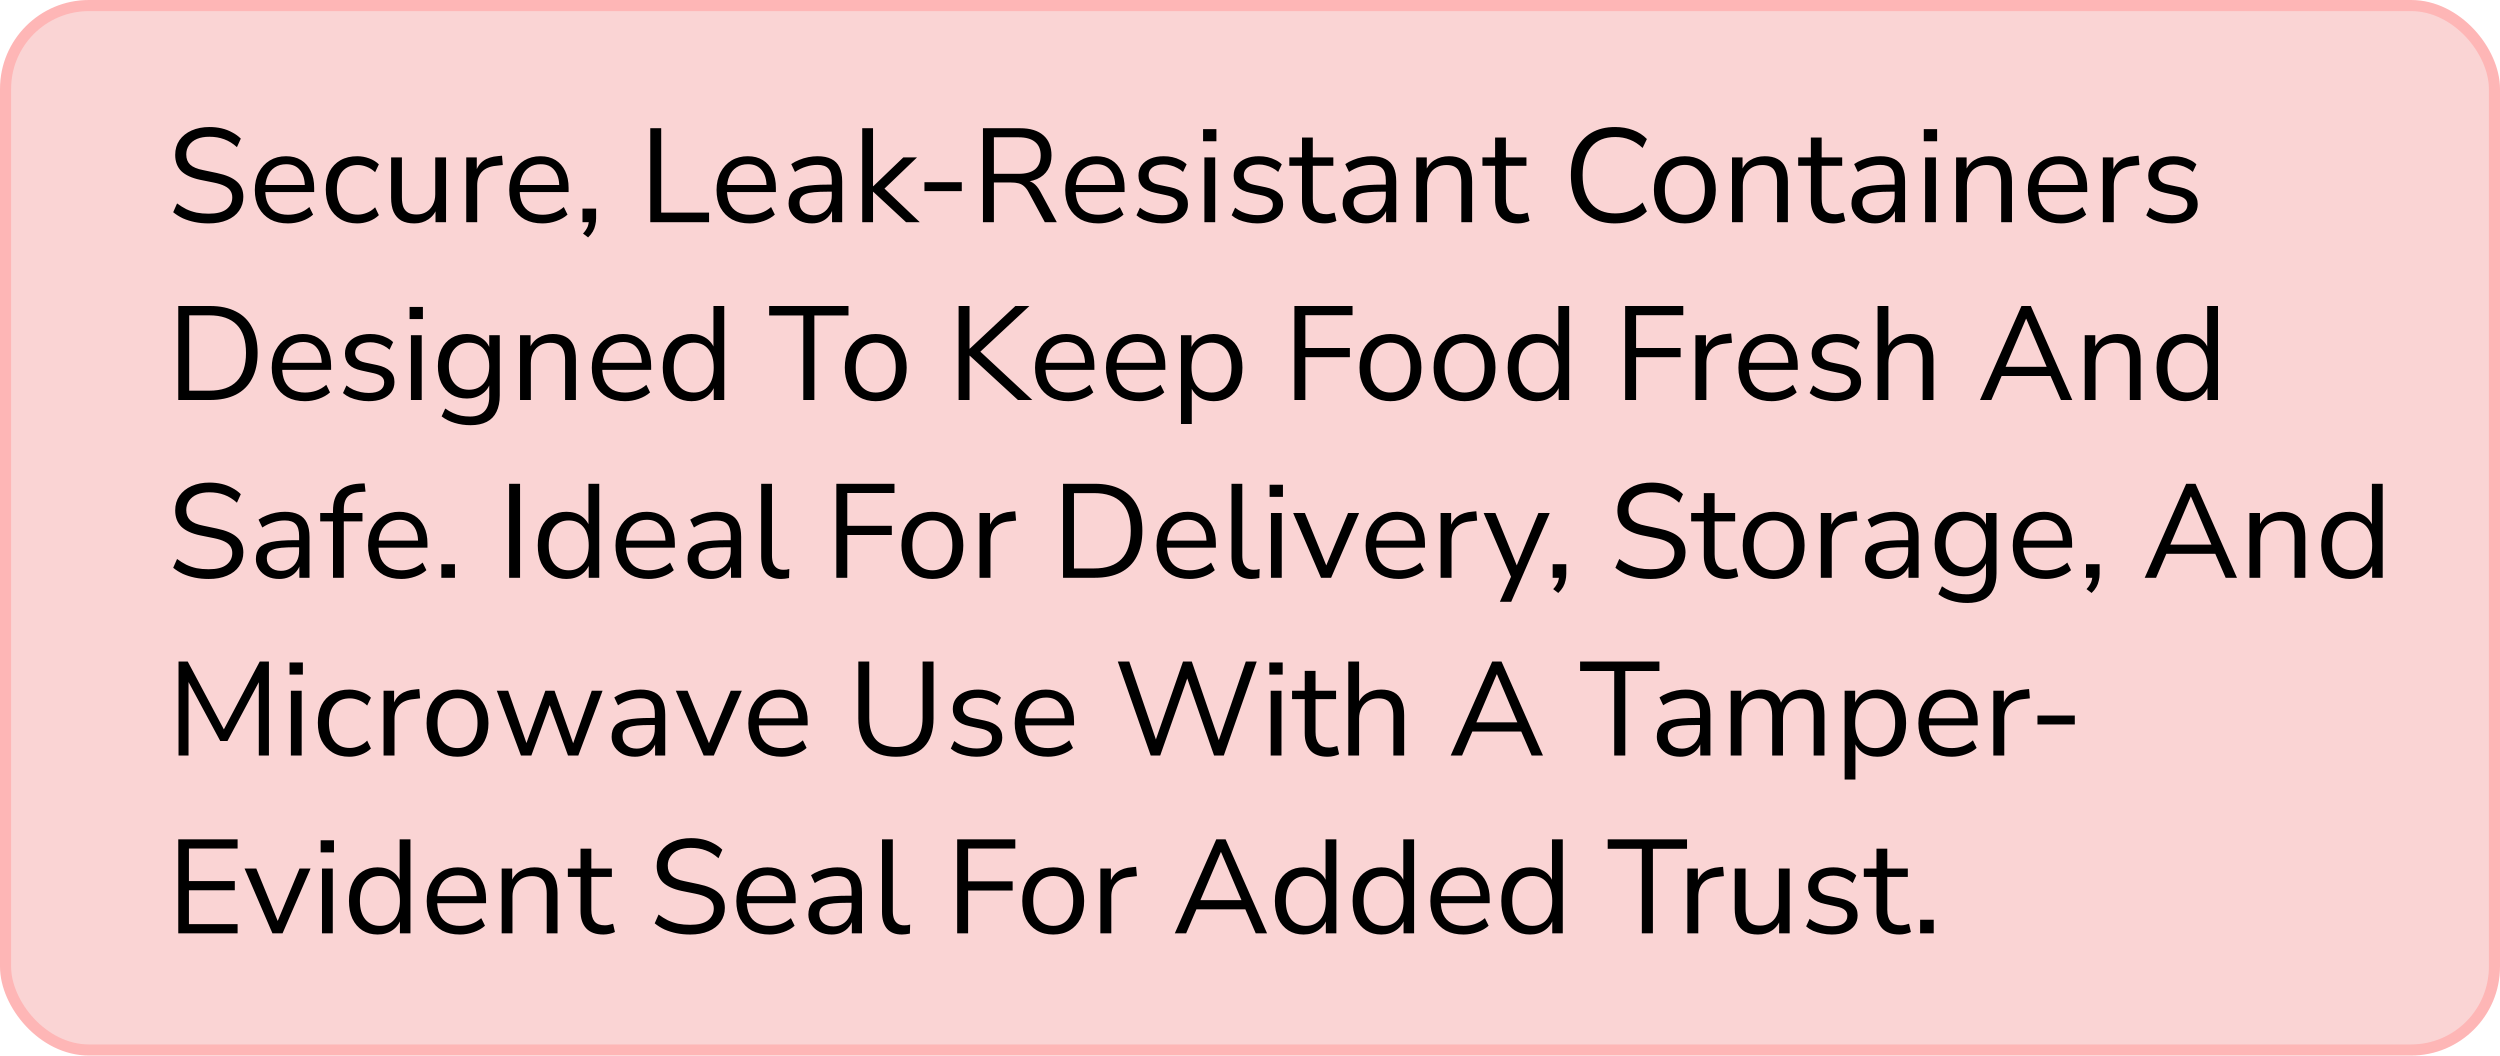 <svg width="225" height="95" viewBox="0 0 225 95" fill="none" xmlns="http://www.w3.org/2000/svg">
<rect x="0.5" y="0.5" width="224" height="94" rx="7.5" fill="#FAD4D4" stroke="#FEB6B6"/>
<path d="M18.78 20.108C18.34 20.108 17.924 20.068 17.532 19.988C17.148 19.908 16.792 19.796 16.464 19.652C16.144 19.5 15.852 19.316 15.588 19.1L15.936 18.308C16.208 18.508 16.484 18.68 16.764 18.824C17.052 18.96 17.36 19.064 17.688 19.136C18.024 19.2 18.388 19.232 18.78 19.232C19.5 19.232 20.032 19.1 20.376 18.836C20.728 18.564 20.904 18.208 20.904 17.768C20.904 17.536 20.848 17.336 20.736 17.168C20.632 17 20.456 16.856 20.208 16.736C19.968 16.616 19.652 16.516 19.26 16.436L18.012 16.184C17.26 16.024 16.696 15.764 16.32 15.404C15.952 15.036 15.768 14.548 15.768 13.94C15.768 13.436 15.896 12.996 16.152 12.62C16.416 12.244 16.78 11.952 17.244 11.744C17.716 11.536 18.252 11.432 18.852 11.432C19.236 11.432 19.6 11.472 19.944 11.552C20.288 11.632 20.604 11.752 20.892 11.912C21.188 12.064 21.448 12.252 21.672 12.476L21.324 13.244C20.964 12.916 20.584 12.68 20.184 12.536C19.784 12.384 19.336 12.308 18.84 12.308C18.416 12.308 18.048 12.372 17.736 12.5C17.432 12.628 17.192 12.816 17.016 13.064C16.848 13.304 16.764 13.584 16.764 13.904C16.764 14.288 16.88 14.592 17.112 14.816C17.352 15.04 17.74 15.204 18.276 15.308L19.524 15.572C20.332 15.74 20.928 15.996 21.312 16.34C21.704 16.676 21.9 17.136 21.9 17.72C21.9 18.184 21.772 18.6 21.516 18.968C21.268 19.328 20.908 19.608 20.436 19.808C19.972 20.008 19.42 20.108 18.78 20.108ZM25.923 20.108C25.307 20.108 24.775 19.988 24.327 19.748C23.887 19.5 23.543 19.152 23.295 18.704C23.055 18.256 22.935 17.72 22.935 17.096C22.935 16.488 23.055 15.96 23.295 15.512C23.535 15.056 23.863 14.7 24.279 14.444C24.703 14.188 25.191 14.06 25.743 14.06C26.271 14.06 26.723 14.176 27.099 14.408C27.475 14.64 27.763 14.968 27.963 15.392C28.171 15.816 28.275 16.324 28.275 16.916V17.288H23.679V16.652H27.627L27.435 16.808C27.435 16.168 27.291 15.672 27.003 15.32C26.723 14.96 26.311 14.78 25.767 14.78C25.359 14.78 25.011 14.876 24.723 15.068C24.443 15.252 24.231 15.512 24.087 15.848C23.943 16.176 23.871 16.56 23.871 17V17.072C23.871 17.56 23.947 17.972 24.099 18.308C24.259 18.644 24.495 18.9 24.807 19.076C25.119 19.244 25.491 19.328 25.923 19.328C26.267 19.328 26.599 19.276 26.919 19.172C27.247 19.06 27.555 18.88 27.843 18.632L28.179 19.316C27.915 19.556 27.579 19.748 27.171 19.892C26.763 20.036 26.347 20.108 25.923 20.108ZM32.154 20.108C31.57 20.108 31.066 19.98 30.642 19.724C30.218 19.468 29.89 19.112 29.657 18.656C29.433 18.192 29.322 17.656 29.322 17.048C29.322 16.432 29.433 15.9 29.657 15.452C29.89 15.004 30.218 14.66 30.642 14.42C31.066 14.18 31.57 14.06 32.154 14.06C32.514 14.06 32.87 14.124 33.221 14.252C33.574 14.38 33.865 14.56 34.097 14.792L33.761 15.5C33.529 15.276 33.273 15.112 32.993 15.008C32.721 14.904 32.462 14.852 32.214 14.852C31.605 14.852 31.137 15.044 30.809 15.428C30.482 15.804 30.317 16.348 30.317 17.06C30.317 17.756 30.482 18.308 30.809 18.716C31.137 19.116 31.605 19.316 32.214 19.316C32.462 19.316 32.721 19.264 32.993 19.16C33.273 19.056 33.529 18.888 33.761 18.656L34.097 19.364C33.865 19.596 33.569 19.78 33.209 19.916C32.858 20.044 32.505 20.108 32.154 20.108ZM37.3 20.108C36.828 20.108 36.436 20.024 36.124 19.856C35.82 19.68 35.588 19.42 35.428 19.076C35.276 18.732 35.2 18.304 35.2 17.792V14.168H36.172V17.78C36.172 18.124 36.216 18.412 36.304 18.644C36.4 18.868 36.548 19.036 36.748 19.148C36.948 19.252 37.196 19.304 37.492 19.304C37.828 19.304 38.12 19.228 38.368 19.076C38.616 18.924 38.812 18.712 38.956 18.44C39.1 18.168 39.172 17.848 39.172 17.48V14.168H40.144V20H39.196V18.656H39.352C39.192 19.128 38.928 19.488 38.56 19.736C38.2 19.984 37.78 20.108 37.3 20.108ZM41.963 20V14.168H42.911V15.548H42.791C42.927 15.076 43.163 14.72 43.499 14.48C43.835 14.232 44.279 14.088 44.831 14.048L45.179 14.012L45.251 14.852L44.639 14.924C44.095 14.972 43.675 15.148 43.379 15.452C43.091 15.748 42.947 16.156 42.947 16.676V20H41.963ZM48.821 20.108C48.205 20.108 47.673 19.988 47.225 19.748C46.785 19.5 46.441 19.152 46.193 18.704C45.953 18.256 45.833 17.72 45.833 17.096C45.833 16.488 45.953 15.96 46.193 15.512C46.433 15.056 46.761 14.7 47.177 14.444C47.601 14.188 48.089 14.06 48.641 14.06C49.169 14.06 49.621 14.176 49.997 14.408C50.373 14.64 50.661 14.968 50.861 15.392C51.069 15.816 51.173 16.324 51.173 16.916V17.288H46.577V16.652H50.525L50.333 16.808C50.333 16.168 50.189 15.672 49.901 15.32C49.621 14.96 49.209 14.78 48.665 14.78C48.257 14.78 47.909 14.876 47.621 15.068C47.341 15.252 47.129 15.512 46.985 15.848C46.841 16.176 46.769 16.56 46.769 17V17.072C46.769 17.56 46.845 17.972 46.997 18.308C47.157 18.644 47.393 18.9 47.705 19.076C48.017 19.244 48.389 19.328 48.821 19.328C49.165 19.328 49.497 19.276 49.817 19.172C50.145 19.06 50.453 18.88 50.741 18.632L51.077 19.316C50.813 19.556 50.477 19.748 50.069 19.892C49.661 20.036 49.245 20.108 48.821 20.108ZM52.928 21.368L52.472 21.02C52.616 20.868 52.724 20.724 52.796 20.588C52.876 20.46 52.928 20.328 52.952 20.192C52.984 20.064 53 19.932 53 19.796L53.216 20H52.424V18.776H53.648V19.64C53.648 19.856 53.624 20.06 53.576 20.252C53.536 20.452 53.464 20.644 53.36 20.828C53.256 21.012 53.112 21.192 52.928 21.368ZM58.525 20V11.54H59.508V19.136H63.816V20H58.525ZM67.478 20.108C66.862 20.108 66.329 19.988 65.882 19.748C65.442 19.5 65.097 19.152 64.85 18.704C64.609 18.256 64.49 17.72 64.49 17.096C64.49 16.488 64.609 15.96 64.85 15.512C65.09 15.056 65.418 14.7 65.834 14.444C66.257 14.188 66.746 14.06 67.297 14.06C67.826 14.06 68.278 14.176 68.653 14.408C69.029 14.64 69.317 14.968 69.517 15.392C69.725 15.816 69.829 16.324 69.829 16.916V17.288H65.234V16.652H69.181L68.99 16.808C68.99 16.168 68.846 15.672 68.558 15.32C68.278 14.96 67.865 14.78 67.322 14.78C66.913 14.78 66.566 14.876 66.278 15.068C65.998 15.252 65.785 15.512 65.641 15.848C65.498 16.176 65.425 16.56 65.425 17V17.072C65.425 17.56 65.501 17.972 65.653 18.308C65.814 18.644 66.049 18.9 66.362 19.076C66.674 19.244 67.046 19.328 67.478 19.328C67.822 19.328 68.153 19.276 68.474 19.172C68.802 19.06 69.109 18.88 69.397 18.632L69.734 19.316C69.469 19.556 69.133 19.748 68.725 19.892C68.317 20.036 67.901 20.108 67.478 20.108ZM73.072 20.108C72.672 20.108 72.312 20.032 71.992 19.88C71.68 19.72 71.432 19.504 71.248 19.232C71.064 18.96 70.972 18.656 70.972 18.32C70.972 17.888 71.08 17.548 71.296 17.3C71.52 17.052 71.884 16.876 72.388 16.772C72.9 16.668 73.596 16.616 74.476 16.616H75.016V17.252H74.488C74 17.252 73.592 17.268 73.264 17.3C72.936 17.332 72.676 17.388 72.484 17.468C72.292 17.548 72.156 17.652 72.076 17.78C71.996 17.908 71.956 18.068 71.956 18.26C71.956 18.588 72.068 18.856 72.292 19.064C72.524 19.272 72.836 19.376 73.228 19.376C73.548 19.376 73.828 19.3 74.068 19.148C74.316 18.996 74.508 18.788 74.644 18.524C74.788 18.26 74.86 17.956 74.86 17.612V16.244C74.86 15.748 74.76 15.392 74.56 15.176C74.36 14.952 74.032 14.84 73.576 14.84C73.224 14.84 72.884 14.892 72.556 14.996C72.228 15.092 71.892 15.252 71.548 15.476L71.212 14.768C71.42 14.624 71.656 14.5 71.92 14.396C72.184 14.284 72.46 14.2 72.748 14.144C73.036 14.088 73.312 14.06 73.576 14.06C74.08 14.06 74.496 14.144 74.824 14.312C75.152 14.472 75.396 14.72 75.556 15.056C75.716 15.384 75.796 15.808 75.796 16.328V20H74.884V18.644H74.992C74.928 18.948 74.804 19.208 74.62 19.424C74.444 19.64 74.224 19.808 73.96 19.928C73.696 20.048 73.4 20.108 73.072 20.108ZM77.6 20V11.54H78.572V16.76H78.596L81.296 14.168H82.531L79.328 17.24V16.712L82.784 20H81.547L78.596 17.264H78.572V20H77.6ZM83.2 17.204V16.4H86.56V17.204H83.2ZM88.466 20V11.54H91.814C92.718 11.54 93.414 11.752 93.902 12.176C94.39 12.6 94.634 13.204 94.634 13.988C94.634 14.484 94.522 14.916 94.298 15.284C94.082 15.644 93.762 15.92 93.338 16.112C92.914 16.296 92.406 16.388 91.814 16.388L91.934 16.232H92.174C92.486 16.232 92.758 16.312 92.99 16.472C93.222 16.632 93.434 16.888 93.626 17.24L95.114 20H94.034L92.57 17.288C92.45 17.064 92.314 16.888 92.162 16.76C92.018 16.632 91.85 16.544 91.658 16.496C91.474 16.448 91.25 16.424 90.986 16.424H89.45V20H88.466ZM89.45 15.644H91.67C92.326 15.644 92.822 15.508 93.158 15.236C93.494 14.956 93.662 14.54 93.662 13.988C93.662 13.452 93.494 13.048 93.158 12.776C92.822 12.496 92.326 12.356 91.67 12.356H89.45V15.644ZM98.86 20.108C98.244 20.108 97.712 19.988 97.264 19.748C96.824 19.5 96.48 19.152 96.232 18.704C95.992 18.256 95.872 17.72 95.872 17.096C95.872 16.488 95.992 15.96 96.232 15.512C96.472 15.056 96.8 14.7 97.216 14.444C97.64 14.188 98.128 14.06 98.68 14.06C99.208 14.06 99.66 14.176 100.036 14.408C100.412 14.64 100.7 14.968 100.9 15.392C101.108 15.816 101.212 16.324 101.212 16.916V17.288H96.616V16.652H100.564L100.372 16.808C100.372 16.168 100.228 15.672 99.94 15.32C99.66 14.96 99.248 14.78 98.704 14.78C98.296 14.78 97.948 14.876 97.66 15.068C97.38 15.252 97.168 15.512 97.024 15.848C96.88 16.176 96.808 16.56 96.808 17V17.072C96.808 17.56 96.884 17.972 97.036 18.308C97.196 18.644 97.432 18.9 97.744 19.076C98.056 19.244 98.428 19.328 98.86 19.328C99.204 19.328 99.536 19.276 99.856 19.172C100.184 19.06 100.492 18.88 100.78 18.632L101.116 19.316C100.852 19.556 100.516 19.748 100.108 19.892C99.7 20.036 99.284 20.108 98.86 20.108ZM104.587 20.108C104.283 20.108 103.987 20.076 103.699 20.012C103.419 19.956 103.155 19.876 102.907 19.772C102.667 19.66 102.459 19.528 102.283 19.376L102.595 18.692C102.787 18.844 102.995 18.972 103.219 19.076C103.443 19.172 103.671 19.244 103.903 19.292C104.135 19.34 104.371 19.364 104.611 19.364C105.067 19.364 105.411 19.28 105.643 19.112C105.875 18.944 105.991 18.716 105.991 18.428C105.991 18.204 105.915 18.028 105.763 17.9C105.611 17.764 105.371 17.66 105.043 17.588L103.951 17.348C103.447 17.244 103.071 17.064 102.823 16.808C102.583 16.552 102.463 16.22 102.463 15.812C102.463 15.452 102.555 15.144 102.739 14.888C102.931 14.624 103.199 14.42 103.543 14.276C103.887 14.132 104.287 14.06 104.743 14.06C105.015 14.06 105.275 14.088 105.523 14.144C105.771 14.2 106.003 14.284 106.219 14.396C106.443 14.5 106.635 14.632 106.795 14.792L106.471 15.476C106.319 15.332 106.147 15.212 105.955 15.116C105.763 15.012 105.563 14.936 105.355 14.888C105.155 14.832 104.951 14.804 104.743 14.804C104.295 14.804 103.955 14.892 103.723 15.068C103.491 15.244 103.375 15.476 103.375 15.764C103.375 15.988 103.447 16.172 103.591 16.316C103.735 16.46 103.959 16.564 104.263 16.628L105.355 16.856C105.875 16.968 106.263 17.148 106.519 17.396C106.783 17.636 106.915 17.964 106.915 18.38C106.915 18.732 106.819 19.04 106.627 19.304C106.435 19.56 106.163 19.76 105.811 19.904C105.467 20.04 105.059 20.108 104.587 20.108ZM108.276 12.716V11.624H109.476V12.716H108.276ZM108.396 20V14.168H109.368V20H108.396ZM113.153 20.108C112.849 20.108 112.553 20.076 112.265 20.012C111.985 19.956 111.721 19.876 111.473 19.772C111.233 19.66 111.025 19.528 110.849 19.376L111.161 18.692C111.353 18.844 111.561 18.972 111.785 19.076C112.009 19.172 112.237 19.244 112.469 19.292C112.701 19.34 112.937 19.364 113.177 19.364C113.633 19.364 113.977 19.28 114.209 19.112C114.441 18.944 114.557 18.716 114.557 18.428C114.557 18.204 114.481 18.028 114.329 17.9C114.177 17.764 113.937 17.66 113.609 17.588L112.517 17.348C112.013 17.244 111.637 17.064 111.389 16.808C111.149 16.552 111.029 16.22 111.029 15.812C111.029 15.452 111.121 15.144 111.305 14.888C111.497 14.624 111.765 14.42 112.109 14.276C112.453 14.132 112.853 14.06 113.309 14.06C113.581 14.06 113.841 14.088 114.089 14.144C114.337 14.2 114.569 14.284 114.785 14.396C115.009 14.5 115.201 14.632 115.361 14.792L115.037 15.476C114.885 15.332 114.713 15.212 114.521 15.116C114.329 15.012 114.129 14.936 113.921 14.888C113.721 14.832 113.517 14.804 113.309 14.804C112.861 14.804 112.521 14.892 112.289 15.068C112.057 15.244 111.941 15.476 111.941 15.764C111.941 15.988 112.013 16.172 112.157 16.316C112.301 16.46 112.525 16.564 112.829 16.628L113.921 16.856C114.441 16.968 114.829 17.148 115.085 17.396C115.349 17.636 115.481 17.964 115.481 18.38C115.481 18.732 115.385 19.04 115.193 19.304C115.001 19.56 114.729 19.76 114.377 19.904C114.033 20.04 113.625 20.108 113.153 20.108ZM119.244 20.108C118.556 20.108 118.04 19.924 117.696 19.556C117.352 19.188 117.18 18.664 117.18 17.984V14.924H116.04V14.168H117.18V12.38H118.152V14.168H120V14.924H118.152V17.888C118.152 18.344 118.248 18.692 118.44 18.932C118.632 19.164 118.944 19.28 119.376 19.28C119.504 19.28 119.632 19.264 119.76 19.232C119.888 19.2 120.004 19.168 120.108 19.136L120.276 19.88C120.172 19.936 120.02 19.988 119.82 20.036C119.62 20.084 119.428 20.108 119.244 20.108ZM122.936 20.108C122.536 20.108 122.176 20.032 121.856 19.88C121.544 19.72 121.296 19.504 121.112 19.232C120.928 18.96 120.836 18.656 120.836 18.32C120.836 17.888 120.944 17.548 121.16 17.3C121.384 17.052 121.748 16.876 122.252 16.772C122.764 16.668 123.46 16.616 124.34 16.616H124.88V17.252H124.352C123.864 17.252 123.456 17.268 123.128 17.3C122.8 17.332 122.54 17.388 122.348 17.468C122.156 17.548 122.02 17.652 121.94 17.78C121.86 17.908 121.82 18.068 121.82 18.26C121.82 18.588 121.932 18.856 122.156 19.064C122.388 19.272 122.7 19.376 123.092 19.376C123.412 19.376 123.692 19.3 123.932 19.148C124.18 18.996 124.372 18.788 124.508 18.524C124.652 18.26 124.724 17.956 124.724 17.612V16.244C124.724 15.748 124.624 15.392 124.424 15.176C124.224 14.952 123.896 14.84 123.44 14.84C123.088 14.84 122.748 14.892 122.42 14.996C122.092 15.092 121.756 15.252 121.412 15.476L121.076 14.768C121.284 14.624 121.52 14.5 121.784 14.396C122.048 14.284 122.324 14.2 122.612 14.144C122.9 14.088 123.176 14.06 123.44 14.06C123.944 14.06 124.36 14.144 124.688 14.312C125.016 14.472 125.26 14.72 125.42 15.056C125.58 15.384 125.66 15.808 125.66 16.328V20H124.748V18.644H124.856C124.792 18.948 124.668 19.208 124.484 19.424C124.308 19.64 124.088 19.808 123.824 19.928C123.56 20.048 123.264 20.108 122.936 20.108ZM127.463 20V14.168H128.411V15.464H128.279C128.447 15 128.719 14.652 129.095 14.42C129.479 14.18 129.919 14.06 130.415 14.06C130.879 14.06 131.263 14.144 131.567 14.312C131.879 14.472 132.111 14.724 132.263 15.068C132.415 15.412 132.491 15.844 132.491 16.364V20H131.519V16.424C131.519 16.064 131.471 15.768 131.375 15.536C131.287 15.304 131.143 15.132 130.943 15.02C130.751 14.908 130.499 14.852 130.187 14.852C129.835 14.852 129.527 14.928 129.263 15.08C128.999 15.232 128.795 15.444 128.651 15.716C128.507 15.988 128.435 16.308 128.435 16.676V20H127.463ZM136.623 20.108C135.935 20.108 135.419 19.924 135.075 19.556C134.731 19.188 134.559 18.664 134.559 17.984V14.924H133.419V14.168H134.559V12.38H135.531V14.168H137.379V14.924H135.531V17.888C135.531 18.344 135.627 18.692 135.819 18.932C136.011 19.164 136.323 19.28 136.755 19.28C136.883 19.28 137.011 19.264 137.139 19.232C137.267 19.2 137.383 19.168 137.487 19.136L137.655 19.88C137.551 19.936 137.399 19.988 137.199 20.036C136.999 20.084 136.807 20.108 136.623 20.108ZM145.352 20.108C144.52 20.108 143.808 19.932 143.216 19.58C142.624 19.228 142.168 18.728 141.848 18.08C141.536 17.432 141.38 16.66 141.38 15.764C141.38 14.868 141.536 14.1 141.848 13.46C142.168 12.812 142.624 12.312 143.216 11.96C143.808 11.608 144.52 11.432 145.352 11.432C145.936 11.432 146.476 11.524 146.972 11.708C147.468 11.892 147.884 12.16 148.22 12.512L147.836 13.316C147.468 12.972 147.084 12.724 146.684 12.572C146.292 12.412 145.856 12.332 145.376 12.332C144.424 12.332 143.696 12.632 143.192 13.232C142.688 13.832 142.436 14.676 142.436 15.764C142.436 16.852 142.688 17.7 143.192 18.308C143.696 18.908 144.424 19.208 145.376 19.208C145.856 19.208 146.292 19.132 146.684 18.98C147.084 18.82 147.468 18.568 147.836 18.224L148.22 19.028C147.884 19.372 147.468 19.64 146.972 19.832C146.476 20.016 145.936 20.108 145.352 20.108ZM151.637 20.108C151.069 20.108 150.577 19.984 150.161 19.736C149.745 19.488 149.421 19.14 149.189 18.692C148.965 18.236 148.853 17.7 148.853 17.084C148.853 16.468 148.965 15.936 149.189 15.488C149.421 15.032 149.745 14.68 150.161 14.432C150.577 14.184 151.069 14.06 151.637 14.06C152.205 14.06 152.697 14.184 153.113 14.432C153.529 14.68 153.849 15.032 154.073 15.488C154.305 15.936 154.421 16.468 154.421 17.084C154.421 17.7 154.305 18.236 154.073 18.692C153.849 19.14 153.529 19.488 153.113 19.736C152.697 19.984 152.205 20.108 151.637 20.108ZM151.637 19.328C152.189 19.328 152.625 19.136 152.945 18.752C153.273 18.36 153.437 17.8 153.437 17.072C153.437 16.352 153.273 15.8 152.945 15.416C152.625 15.032 152.189 14.84 151.637 14.84C151.093 14.84 150.657 15.032 150.329 15.416C150.001 15.8 149.837 16.352 149.837 17.072C149.837 17.8 150.001 18.36 150.329 18.752C150.657 19.136 151.093 19.328 151.637 19.328ZM155.881 20V14.168H156.829V15.464H156.697C156.865 15 157.137 14.652 157.513 14.42C157.897 14.18 158.337 14.06 158.833 14.06C159.297 14.06 159.681 14.144 159.985 14.312C160.297 14.472 160.529 14.724 160.681 15.068C160.833 15.412 160.909 15.844 160.909 16.364V20H159.937V16.424C159.937 16.064 159.889 15.768 159.793 15.536C159.705 15.304 159.561 15.132 159.361 15.02C159.169 14.908 158.917 14.852 158.605 14.852C158.253 14.852 157.945 14.928 157.681 15.08C157.417 15.232 157.213 15.444 157.069 15.716C156.925 15.988 156.853 16.308 156.853 16.676V20H155.881ZM165.041 20.108C164.353 20.108 163.837 19.924 163.493 19.556C163.149 19.188 162.977 18.664 162.977 17.984V14.924H161.837V14.168H162.977V12.38H163.949V14.168H165.797V14.924H163.949V17.888C163.949 18.344 164.045 18.692 164.237 18.932C164.429 19.164 164.741 19.28 165.173 19.28C165.301 19.28 165.429 19.264 165.557 19.232C165.685 19.2 165.801 19.168 165.905 19.136L166.073 19.88C165.969 19.936 165.817 19.988 165.617 20.036C165.417 20.084 165.225 20.108 165.041 20.108ZM168.732 20.108C168.332 20.108 167.972 20.032 167.652 19.88C167.34 19.72 167.092 19.504 166.908 19.232C166.724 18.96 166.632 18.656 166.632 18.32C166.632 17.888 166.74 17.548 166.956 17.3C167.18 17.052 167.544 16.876 168.048 16.772C168.56 16.668 169.256 16.616 170.136 16.616H170.676V17.252H170.148C169.66 17.252 169.252 17.268 168.924 17.3C168.596 17.332 168.336 17.388 168.144 17.468C167.952 17.548 167.816 17.652 167.736 17.78C167.656 17.908 167.616 18.068 167.616 18.26C167.616 18.588 167.728 18.856 167.952 19.064C168.184 19.272 168.496 19.376 168.888 19.376C169.208 19.376 169.488 19.3 169.728 19.148C169.976 18.996 170.168 18.788 170.304 18.524C170.448 18.26 170.52 17.956 170.52 17.612V16.244C170.52 15.748 170.42 15.392 170.22 15.176C170.02 14.952 169.692 14.84 169.236 14.84C168.884 14.84 168.544 14.892 168.216 14.996C167.888 15.092 167.552 15.252 167.208 15.476L166.872 14.768C167.08 14.624 167.316 14.5 167.58 14.396C167.844 14.284 168.12 14.2 168.408 14.144C168.696 14.088 168.972 14.06 169.236 14.06C169.74 14.06 170.156 14.144 170.484 14.312C170.812 14.472 171.056 14.72 171.216 15.056C171.376 15.384 171.456 15.808 171.456 16.328V20H170.544V18.644H170.652C170.588 18.948 170.464 19.208 170.28 19.424C170.104 19.64 169.884 19.808 169.62 19.928C169.356 20.048 169.06 20.108 168.732 20.108ZM173.14 12.716V11.624H174.34V12.716H173.14ZM173.26 20V14.168H174.232V20H173.26ZM176.049 20V14.168H176.997V15.464H176.865C177.033 15 177.305 14.652 177.681 14.42C178.065 14.18 178.505 14.06 179.001 14.06C179.465 14.06 179.849 14.144 180.153 14.312C180.465 14.472 180.697 14.724 180.849 15.068C181.001 15.412 181.077 15.844 181.077 16.364V20H180.105V16.424C180.105 16.064 180.057 15.768 179.961 15.536C179.873 15.304 179.729 15.132 179.529 15.02C179.337 14.908 179.085 14.852 178.773 14.852C178.421 14.852 178.113 14.928 177.849 15.08C177.585 15.232 177.381 15.444 177.237 15.716C177.093 15.988 177.021 16.308 177.021 16.676V20H176.049ZM185.497 20.108C184.881 20.108 184.349 19.988 183.901 19.748C183.461 19.5 183.117 19.152 182.869 18.704C182.629 18.256 182.509 17.72 182.509 17.096C182.509 16.488 182.629 15.96 182.869 15.512C183.109 15.056 183.437 14.7 183.853 14.444C184.277 14.188 184.765 14.06 185.317 14.06C185.845 14.06 186.297 14.176 186.673 14.408C187.049 14.64 187.337 14.968 187.537 15.392C187.745 15.816 187.849 16.324 187.849 16.916V17.288H183.253V16.652H187.201L187.009 16.808C187.009 16.168 186.865 15.672 186.577 15.32C186.297 14.96 185.885 14.78 185.341 14.78C184.933 14.78 184.585 14.876 184.297 15.068C184.017 15.252 183.805 15.512 183.661 15.848C183.517 16.176 183.445 16.56 183.445 17V17.072C183.445 17.56 183.521 17.972 183.673 18.308C183.833 18.644 184.069 18.9 184.381 19.076C184.693 19.244 185.065 19.328 185.497 19.328C185.841 19.328 186.173 19.276 186.493 19.172C186.821 19.06 187.129 18.88 187.417 18.632L187.753 19.316C187.489 19.556 187.153 19.748 186.745 19.892C186.337 20.036 185.921 20.108 185.497 20.108ZM189.256 20V14.168H190.204V15.548H190.084C190.22 15.076 190.456 14.72 190.792 14.48C191.128 14.232 191.572 14.088 192.124 14.048L192.472 14.012L192.544 14.852L191.932 14.924C191.388 14.972 190.968 15.148 190.672 15.452C190.384 15.748 190.24 16.156 190.24 16.676V20H189.256ZM195.466 20.108C195.162 20.108 194.866 20.076 194.578 20.012C194.298 19.956 194.034 19.876 193.786 19.772C193.546 19.66 193.338 19.528 193.162 19.376L193.474 18.692C193.666 18.844 193.874 18.972 194.098 19.076C194.322 19.172 194.55 19.244 194.782 19.292C195.014 19.34 195.25 19.364 195.49 19.364C195.946 19.364 196.29 19.28 196.522 19.112C196.754 18.944 196.87 18.716 196.87 18.428C196.87 18.204 196.794 18.028 196.642 17.9C196.49 17.764 196.25 17.66 195.922 17.588L194.83 17.348C194.326 17.244 193.95 17.064 193.702 16.808C193.462 16.552 193.342 16.22 193.342 15.812C193.342 15.452 193.434 15.144 193.618 14.888C193.81 14.624 194.078 14.42 194.422 14.276C194.766 14.132 195.166 14.06 195.622 14.06C195.894 14.06 196.154 14.088 196.402 14.144C196.65 14.2 196.882 14.284 197.098 14.396C197.322 14.5 197.514 14.632 197.674 14.792L197.35 15.476C197.198 15.332 197.026 15.212 196.834 15.116C196.642 15.012 196.442 14.936 196.234 14.888C196.034 14.832 195.83 14.804 195.622 14.804C195.174 14.804 194.834 14.892 194.602 15.068C194.37 15.244 194.254 15.476 194.254 15.764C194.254 15.988 194.326 16.172 194.47 16.316C194.614 16.46 194.838 16.564 195.142 16.628L196.234 16.856C196.754 16.968 197.142 17.148 197.398 17.396C197.662 17.636 197.794 17.964 197.794 18.38C197.794 18.732 197.698 19.04 197.506 19.304C197.314 19.56 197.042 19.76 196.69 19.904C196.346 20.04 195.938 20.108 195.466 20.108ZM16.044 36V27.54H18.9C19.82 27.54 20.596 27.704 21.228 28.032C21.868 28.352 22.352 28.828 22.68 29.46C23.016 30.084 23.184 30.852 23.184 31.764C23.184 32.676 23.016 33.448 22.68 34.08C22.352 34.712 21.868 35.192 21.228 35.52C20.596 35.84 19.82 36 18.9 36H16.044ZM17.028 35.16H18.828C19.94 35.16 20.768 34.876 21.312 34.308C21.864 33.74 22.14 32.892 22.14 31.764C22.14 30.636 21.864 29.792 21.312 29.232C20.76 28.664 19.932 28.38 18.828 28.38H17.028V35.16ZM27.446 36.108C26.83 36.108 26.298 35.988 25.85 35.748C25.41 35.5 25.066 35.152 24.818 34.704C24.578 34.256 24.458 33.72 24.458 33.096C24.458 32.488 24.578 31.96 24.818 31.512C25.058 31.056 25.386 30.7 25.802 30.444C26.226 30.188 26.714 30.06 27.266 30.06C27.794 30.06 28.246 30.176 28.622 30.408C28.998 30.64 29.286 30.968 29.486 31.392C29.694 31.816 29.798 32.324 29.798 32.916V33.288H25.202V32.652H29.15L28.958 32.808C28.958 32.168 28.814 31.672 28.526 31.32C28.246 30.96 27.834 30.78 27.29 30.78C26.882 30.78 26.534 30.876 26.246 31.068C25.966 31.252 25.754 31.512 25.61 31.848C25.466 32.176 25.394 32.56 25.394 33V33.072C25.394 33.56 25.47 33.972 25.622 34.308C25.782 34.644 26.018 34.9 26.33 35.076C26.642 35.244 27.014 35.328 27.446 35.328C27.79 35.328 28.122 35.276 28.442 35.172C28.77 35.06 29.078 34.88 29.366 34.632L29.702 35.316C29.438 35.556 29.102 35.748 28.694 35.892C28.286 36.036 27.87 36.108 27.446 36.108ZM33.173 36.108C32.869 36.108 32.573 36.076 32.285 36.012C32.005 35.956 31.741 35.876 31.493 35.772C31.253 35.66 31.045 35.528 30.869 35.376L31.181 34.692C31.373 34.844 31.581 34.972 31.805 35.076C32.029 35.172 32.257 35.244 32.489 35.292C32.721 35.34 32.957 35.364 33.197 35.364C33.653 35.364 33.997 35.28 34.229 35.112C34.461 34.944 34.577 34.716 34.577 34.428C34.577 34.204 34.501 34.028 34.349 33.9C34.197 33.764 33.957 33.66 33.629 33.588L32.537 33.348C32.033 33.244 31.657 33.064 31.409 32.808C31.169 32.552 31.049 32.22 31.049 31.812C31.049 31.452 31.141 31.144 31.325 30.888C31.517 30.624 31.785 30.42 32.129 30.276C32.473 30.132 32.873 30.06 33.329 30.06C33.601 30.06 33.861 30.088 34.109 30.144C34.357 30.2 34.589 30.284 34.805 30.396C35.029 30.5 35.221 30.632 35.381 30.792L35.057 31.476C34.905 31.332 34.733 31.212 34.541 31.116C34.349 31.012 34.149 30.936 33.941 30.888C33.741 30.832 33.537 30.804 33.329 30.804C32.881 30.804 32.541 30.892 32.309 31.068C32.077 31.244 31.961 31.476 31.961 31.764C31.961 31.988 32.033 32.172 32.177 32.316C32.321 32.46 32.545 32.564 32.849 32.628L33.941 32.856C34.461 32.968 34.849 33.148 35.105 33.396C35.369 33.636 35.501 33.964 35.501 34.38C35.501 34.732 35.405 35.04 35.213 35.304C35.021 35.56 34.749 35.76 34.397 35.904C34.053 36.04 33.645 36.108 33.173 36.108ZM36.862 28.716V27.624H38.062V28.716H36.862ZM36.982 36V30.168H37.954V36H36.982ZM42.351 38.268C41.847 38.268 41.371 38.2 40.923 38.064C40.483 37.936 40.091 37.74 39.747 37.476L40.071 36.768C40.311 36.936 40.547 37.072 40.779 37.176C41.019 37.288 41.263 37.368 41.511 37.416C41.767 37.464 42.031 37.488 42.303 37.488C42.871 37.488 43.299 37.336 43.587 37.032C43.883 36.728 44.031 36.288 44.031 35.712V34.356H44.151C44.031 34.82 43.775 35.188 43.383 35.46C42.999 35.732 42.547 35.868 42.027 35.868C41.491 35.868 41.027 35.748 40.635 35.508C40.243 35.26 39.939 34.916 39.723 34.476C39.515 34.036 39.411 33.528 39.411 32.952C39.411 32.376 39.515 31.872 39.723 31.44C39.939 31 40.243 30.66 40.635 30.42C41.027 30.18 41.491 30.06 42.027 30.06C42.555 30.06 43.011 30.196 43.395 30.468C43.779 30.732 44.027 31.092 44.139 31.548H44.031V30.168H44.979V35.58C44.979 36.172 44.879 36.668 44.679 37.068C44.487 37.468 44.195 37.768 43.803 37.968C43.411 38.168 42.927 38.268 42.351 38.268ZM42.207 35.076C42.767 35.076 43.211 34.884 43.539 34.5C43.867 34.116 44.031 33.6 44.031 32.952C44.031 32.304 43.867 31.792 43.539 31.416C43.211 31.032 42.767 30.84 42.207 30.84C41.655 30.84 41.215 31.032 40.887 31.416C40.559 31.792 40.395 32.304 40.395 32.952C40.395 33.6 40.559 34.116 40.887 34.5C41.215 34.884 41.655 35.076 42.207 35.076ZM46.803 36V30.168H47.751V31.464H47.619C47.787 31 48.059 30.652 48.435 30.42C48.819 30.18 49.259 30.06 49.755 30.06C50.219 30.06 50.603 30.144 50.907 30.312C51.219 30.472 51.451 30.724 51.603 31.068C51.755 31.412 51.831 31.844 51.831 32.364V36H50.859V32.424C50.859 32.064 50.811 31.768 50.715 31.536C50.627 31.304 50.483 31.132 50.283 31.02C50.091 30.908 49.839 30.852 49.527 30.852C49.175 30.852 48.867 30.928 48.603 31.08C48.339 31.232 48.135 31.444 47.991 31.716C47.847 31.988 47.775 32.308 47.775 32.676V36H46.803ZM56.251 36.108C55.635 36.108 55.103 35.988 54.655 35.748C54.215 35.5 53.871 35.152 53.623 34.704C53.383 34.256 53.263 33.72 53.263 33.096C53.263 32.488 53.383 31.96 53.623 31.512C53.863 31.056 54.191 30.7 54.607 30.444C55.031 30.188 55.519 30.06 56.071 30.06C56.599 30.06 57.051 30.176 57.427 30.408C57.803 30.64 58.091 30.968 58.291 31.392C58.499 31.816 58.603 32.324 58.603 32.916V33.288H54.007V32.652H57.955L57.763 32.808C57.763 32.168 57.619 31.672 57.331 31.32C57.051 30.96 56.639 30.78 56.095 30.78C55.687 30.78 55.339 30.876 55.051 31.068C54.771 31.252 54.559 31.512 54.415 31.848C54.271 32.176 54.199 32.56 54.199 33V33.072C54.199 33.56 54.275 33.972 54.427 34.308C54.587 34.644 54.823 34.9 55.135 35.076C55.447 35.244 55.819 35.328 56.251 35.328C56.595 35.328 56.927 35.276 57.247 35.172C57.575 35.06 57.883 34.88 58.171 34.632L58.507 35.316C58.243 35.556 57.907 35.748 57.499 35.892C57.091 36.036 56.675 36.108 56.251 36.108ZM62.23 36.108C61.71 36.108 61.254 35.984 60.862 35.736C60.478 35.488 60.178 35.14 59.962 34.692C59.754 34.236 59.65 33.7 59.65 33.084C59.65 32.46 59.754 31.924 59.962 31.476C60.178 31.02 60.478 30.672 60.862 30.432C61.254 30.184 61.71 30.06 62.23 30.06C62.758 30.06 63.21 30.192 63.586 30.456C63.962 30.72 64.214 31.076 64.342 31.524H64.21V27.54H65.182V36H64.234V34.608H64.354C64.226 35.064 63.97 35.428 63.586 35.7C63.21 35.972 62.758 36.108 62.23 36.108ZM62.434 35.328C62.986 35.328 63.422 35.136 63.742 34.752C64.07 34.36 64.234 33.804 64.234 33.084C64.234 32.356 64.07 31.8 63.742 31.416C63.422 31.032 62.986 30.84 62.434 30.84C61.89 30.84 61.454 31.032 61.126 31.416C60.798 31.8 60.634 32.356 60.634 33.084C60.634 33.804 60.798 34.36 61.126 34.752C61.454 35.136 61.89 35.328 62.434 35.328ZM72.296 36V28.392H69.224V27.54H76.364V28.392H73.292V36H72.296ZM78.817 36.108C78.249 36.108 77.757 35.984 77.341 35.736C76.924 35.488 76.6 35.14 76.368 34.692C76.144 34.236 76.032 33.7 76.032 33.084C76.032 32.468 76.144 31.936 76.368 31.488C76.6 31.032 76.924 30.68 77.341 30.432C77.757 30.184 78.249 30.06 78.817 30.06C79.385 30.06 79.876 30.184 80.293 30.432C80.709 30.68 81.028 31.032 81.252 31.488C81.484 31.936 81.6 32.468 81.6 33.084C81.6 33.7 81.484 34.236 81.252 34.692C81.028 35.14 80.709 35.488 80.293 35.736C79.876 35.984 79.385 36.108 78.817 36.108ZM78.817 35.328C79.368 35.328 79.805 35.136 80.124 34.752C80.453 34.36 80.617 33.8 80.617 33.072C80.617 32.352 80.453 31.8 80.124 31.416C79.805 31.032 79.368 30.84 78.817 30.84C78.272 30.84 77.837 31.032 77.508 31.416C77.18 31.8 77.016 32.352 77.016 33.072C77.016 33.8 77.18 34.36 77.508 34.752C77.837 35.136 78.272 35.328 78.817 35.328ZM86.275 36V27.54H87.258V31.38H87.282L91.386 27.54H92.647L87.942 31.92L87.954 31.392L92.91 36H91.615L87.282 32.016H87.258V36H86.275ZM96.142 36.108C95.526 36.108 94.994 35.988 94.546 35.748C94.106 35.5 93.762 35.152 93.514 34.704C93.274 34.256 93.154 33.72 93.154 33.096C93.154 32.488 93.274 31.96 93.514 31.512C93.754 31.056 94.082 30.7 94.498 30.444C94.922 30.188 95.41 30.06 95.962 30.06C96.49 30.06 96.942 30.176 97.318 30.408C97.694 30.64 97.982 30.968 98.182 31.392C98.39 31.816 98.494 32.324 98.494 32.916V33.288H93.898V32.652H97.846L97.654 32.808C97.654 32.168 97.51 31.672 97.222 31.32C96.942 30.96 96.53 30.78 95.986 30.78C95.578 30.78 95.23 30.876 94.942 31.068C94.662 31.252 94.45 31.512 94.306 31.848C94.162 32.176 94.09 32.56 94.09 33V33.072C94.09 33.56 94.166 33.972 94.318 34.308C94.478 34.644 94.714 34.9 95.026 35.076C95.338 35.244 95.71 35.328 96.142 35.328C96.486 35.328 96.818 35.276 97.138 35.172C97.466 35.06 97.774 34.88 98.062 34.632L98.398 35.316C98.134 35.556 97.798 35.748 97.39 35.892C96.982 36.036 96.566 36.108 96.142 36.108ZM102.528 36.108C101.912 36.108 101.38 35.988 100.932 35.748C100.492 35.5 100.148 35.152 99.9 34.704C99.66 34.256 99.54 33.72 99.54 33.096C99.54 32.488 99.66 31.96 99.9 31.512C100.14 31.056 100.468 30.7 100.884 30.444C101.308 30.188 101.796 30.06 102.348 30.06C102.876 30.06 103.328 30.176 103.704 30.408C104.08 30.64 104.368 30.968 104.568 31.392C104.776 31.816 104.88 32.324 104.88 32.916V33.288H100.284V32.652H104.232L104.04 32.808C104.04 32.168 103.896 31.672 103.608 31.32C103.328 30.96 102.916 30.78 102.372 30.78C101.964 30.78 101.616 30.876 101.328 31.068C101.048 31.252 100.836 31.512 100.692 31.848C100.548 32.176 100.476 32.56 100.476 33V33.072C100.476 33.56 100.552 33.972 100.704 34.308C100.864 34.644 101.1 34.9 101.412 35.076C101.724 35.244 102.096 35.328 102.528 35.328C102.872 35.328 103.204 35.276 103.524 35.172C103.852 35.06 104.16 34.88 104.448 34.632L104.784 35.316C104.52 35.556 104.184 35.748 103.776 35.892C103.368 36.036 102.952 36.108 102.528 36.108ZM106.287 38.16V30.168H107.235V31.548H107.115C107.243 31.092 107.495 30.732 107.871 30.468C108.255 30.196 108.711 30.06 109.239 30.06C109.759 30.06 110.211 30.184 110.595 30.432C110.987 30.672 111.287 31.02 111.495 31.476C111.711 31.924 111.819 32.46 111.819 33.084C111.819 33.7 111.711 34.236 111.495 34.692C111.287 35.14 110.991 35.488 110.607 35.736C110.223 35.984 109.767 36.108 109.239 36.108C108.711 36.108 108.259 35.976 107.883 35.712C107.507 35.44 107.251 35.08 107.115 34.632H107.259V38.16H106.287ZM109.035 35.328C109.587 35.328 110.023 35.136 110.343 34.752C110.671 34.36 110.835 33.804 110.835 33.084C110.835 32.356 110.671 31.8 110.343 31.416C110.023 31.032 109.587 30.84 109.035 30.84C108.491 30.84 108.055 31.032 107.727 31.416C107.399 31.8 107.235 32.356 107.235 33.084C107.235 33.804 107.399 34.36 107.727 34.752C108.055 35.136 108.491 35.328 109.035 35.328ZM116.497 36V27.54H121.729V28.368H117.481V31.32H121.489V32.148H117.481V36H116.497ZM125.141 36.108C124.573 36.108 124.081 35.984 123.665 35.736C123.249 35.488 122.925 35.14 122.693 34.692C122.469 34.236 122.357 33.7 122.357 33.084C122.357 32.468 122.469 31.936 122.693 31.488C122.925 31.032 123.249 30.68 123.665 30.432C124.081 30.184 124.573 30.06 125.141 30.06C125.709 30.06 126.201 30.184 126.617 30.432C127.033 30.68 127.353 31.032 127.577 31.488C127.809 31.936 127.925 32.468 127.925 33.084C127.925 33.7 127.809 34.236 127.577 34.692C127.353 35.14 127.033 35.488 126.617 35.736C126.201 35.984 125.709 36.108 125.141 36.108ZM125.141 35.328C125.693 35.328 126.129 35.136 126.449 34.752C126.777 34.36 126.941 33.8 126.941 33.072C126.941 32.352 126.777 31.8 126.449 31.416C126.129 31.032 125.693 30.84 125.141 30.84C124.597 30.84 124.161 31.032 123.833 31.416C123.505 31.8 123.341 32.352 123.341 33.072C123.341 33.8 123.505 34.36 123.833 34.752C124.161 35.136 124.597 35.328 125.141 35.328ZM131.809 36.108C131.241 36.108 130.749 35.984 130.333 35.736C129.917 35.488 129.593 35.14 129.361 34.692C129.137 34.236 129.025 33.7 129.025 33.084C129.025 32.468 129.137 31.936 129.361 31.488C129.593 31.032 129.917 30.68 130.333 30.432C130.749 30.184 131.241 30.06 131.809 30.06C132.377 30.06 132.869 30.184 133.285 30.432C133.701 30.68 134.021 31.032 134.245 31.488C134.477 31.936 134.593 32.468 134.593 33.084C134.593 33.7 134.477 34.236 134.245 34.692C134.021 35.14 133.701 35.488 133.285 35.736C132.869 35.984 132.377 36.108 131.809 36.108ZM131.809 35.328C132.361 35.328 132.797 35.136 133.117 34.752C133.445 34.36 133.609 33.8 133.609 33.072C133.609 32.352 133.445 31.8 133.117 31.416C132.797 31.032 132.361 30.84 131.809 30.84C131.265 30.84 130.829 31.032 130.501 31.416C130.173 31.8 130.009 32.352 130.009 33.072C130.009 33.8 130.173 34.36 130.501 34.752C130.829 35.136 131.265 35.328 131.809 35.328ZM138.273 36.108C137.753 36.108 137.297 35.984 136.905 35.736C136.521 35.488 136.221 35.14 136.005 34.692C135.797 34.236 135.693 33.7 135.693 33.084C135.693 32.46 135.797 31.924 136.005 31.476C136.221 31.02 136.521 30.672 136.905 30.432C137.297 30.184 137.753 30.06 138.273 30.06C138.801 30.06 139.253 30.192 139.629 30.456C140.005 30.72 140.257 31.076 140.385 31.524H140.253V27.54H141.225V36H140.277V34.608H140.397C140.269 35.064 140.013 35.428 139.629 35.7C139.253 35.972 138.801 36.108 138.273 36.108ZM138.477 35.328C139.029 35.328 139.465 35.136 139.785 34.752C140.113 34.36 140.277 33.804 140.277 33.084C140.277 32.356 140.113 31.8 139.785 31.416C139.465 31.032 139.029 30.84 138.477 30.84C137.933 30.84 137.497 31.032 137.169 31.416C136.841 31.8 136.677 32.356 136.677 33.084C136.677 33.804 136.841 34.36 137.169 34.752C137.497 35.136 137.933 35.328 138.477 35.328ZM146.263 36V27.54H151.495V28.368H147.247V31.32H151.255V32.148H147.247V36H146.263ZM152.588 36V30.168H153.536V31.548H153.416C153.552 31.076 153.788 30.72 154.124 30.48C154.46 30.232 154.904 30.088 155.456 30.048L155.804 30.012L155.876 30.852L155.264 30.924C154.72 30.972 154.3 31.148 154.004 31.452C153.716 31.748 153.572 32.156 153.572 32.676V36H152.588ZM159.446 36.108C158.83 36.108 158.298 35.988 157.85 35.748C157.41 35.5 157.066 35.152 156.818 34.704C156.578 34.256 156.458 33.72 156.458 33.096C156.458 32.488 156.578 31.96 156.818 31.512C157.058 31.056 157.386 30.7 157.802 30.444C158.226 30.188 158.714 30.06 159.266 30.06C159.794 30.06 160.246 30.176 160.622 30.408C160.998 30.64 161.286 30.968 161.486 31.392C161.694 31.816 161.798 32.324 161.798 32.916V33.288H157.202V32.652H161.15L160.958 32.808C160.958 32.168 160.814 31.672 160.526 31.32C160.246 30.96 159.834 30.78 159.29 30.78C158.882 30.78 158.534 30.876 158.246 31.068C157.966 31.252 157.754 31.512 157.61 31.848C157.466 32.176 157.394 32.56 157.394 33V33.072C157.394 33.56 157.47 33.972 157.622 34.308C157.782 34.644 158.018 34.9 158.33 35.076C158.642 35.244 159.014 35.328 159.446 35.328C159.79 35.328 160.122 35.276 160.442 35.172C160.77 35.06 161.078 34.88 161.366 34.632L161.702 35.316C161.438 35.556 161.102 35.748 160.694 35.892C160.286 36.036 159.87 36.108 159.446 36.108ZM165.173 36.108C164.869 36.108 164.573 36.076 164.285 36.012C164.005 35.956 163.741 35.876 163.493 35.772C163.253 35.66 163.045 35.528 162.869 35.376L163.181 34.692C163.373 34.844 163.581 34.972 163.805 35.076C164.029 35.172 164.257 35.244 164.489 35.292C164.721 35.34 164.957 35.364 165.197 35.364C165.653 35.364 165.997 35.28 166.229 35.112C166.461 34.944 166.577 34.716 166.577 34.428C166.577 34.204 166.501 34.028 166.349 33.9C166.197 33.764 165.957 33.66 165.629 33.588L164.537 33.348C164.033 33.244 163.657 33.064 163.409 32.808C163.169 32.552 163.049 32.22 163.049 31.812C163.049 31.452 163.141 31.144 163.325 30.888C163.517 30.624 163.785 30.42 164.129 30.276C164.473 30.132 164.873 30.06 165.329 30.06C165.601 30.06 165.861 30.088 166.109 30.144C166.357 30.2 166.589 30.284 166.805 30.396C167.029 30.5 167.221 30.632 167.381 30.792L167.057 31.476C166.905 31.332 166.733 31.212 166.541 31.116C166.349 31.012 166.149 30.936 165.941 30.888C165.741 30.832 165.537 30.804 165.329 30.804C164.881 30.804 164.541 30.892 164.309 31.068C164.077 31.244 163.961 31.476 163.961 31.764C163.961 31.988 164.033 32.172 164.177 32.316C164.321 32.46 164.545 32.564 164.849 32.628L165.941 32.856C166.461 32.968 166.849 33.148 167.105 33.396C167.369 33.636 167.501 33.964 167.501 34.38C167.501 34.732 167.405 35.04 167.213 35.304C167.021 35.56 166.749 35.76 166.397 35.904C166.053 36.04 165.645 36.108 165.173 36.108ZM168.982 36V27.54H169.954V31.464H169.798C169.966 31 170.238 30.652 170.614 30.42C170.998 30.18 171.438 30.06 171.934 30.06C172.398 30.06 172.782 30.144 173.086 30.312C173.398 30.48 173.63 30.736 173.782 31.08C173.934 31.416 174.01 31.844 174.01 32.364V36H173.038V32.424C173.038 32.064 172.99 31.768 172.894 31.536C172.806 31.304 172.662 31.132 172.462 31.02C172.27 30.908 172.018 30.852 171.706 30.852C171.354 30.852 171.046 30.928 170.782 31.08C170.518 31.232 170.314 31.444 170.17 31.716C170.026 31.988 169.954 32.308 169.954 32.676V36H168.982ZM178.201 36L181.933 27.54H182.773L186.505 36H185.485L184.441 33.588L184.921 33.84H179.761L180.253 33.588L179.221 36H178.201ZM182.341 28.692L180.409 33.24L180.121 33.012H184.561L184.297 33.24L182.365 28.692H182.341ZM187.627 36V30.168H188.575V31.464H188.443C188.611 31 188.883 30.652 189.259 30.42C189.643 30.18 190.083 30.06 190.579 30.06C191.043 30.06 191.427 30.144 191.731 30.312C192.043 30.472 192.275 30.724 192.427 31.068C192.579 31.412 192.655 31.844 192.655 32.364V36H191.683V32.424C191.683 32.064 191.635 31.768 191.539 31.536C191.451 31.304 191.307 31.132 191.107 31.02C190.915 30.908 190.663 30.852 190.351 30.852C189.999 30.852 189.691 30.928 189.427 31.08C189.163 31.232 188.959 31.444 188.815 31.716C188.671 31.988 188.599 32.308 188.599 32.676V36H187.627ZM196.667 36.108C196.147 36.108 195.691 35.984 195.299 35.736C194.915 35.488 194.615 35.14 194.399 34.692C194.191 34.236 194.087 33.7 194.087 33.084C194.087 32.46 194.191 31.924 194.399 31.476C194.615 31.02 194.915 30.672 195.299 30.432C195.691 30.184 196.147 30.06 196.667 30.06C197.195 30.06 197.647 30.192 198.023 30.456C198.399 30.72 198.651 31.076 198.779 31.524H198.647V27.54H199.619V36H198.671V34.608H198.791C198.663 35.064 198.407 35.428 198.023 35.7C197.647 35.972 197.195 36.108 196.667 36.108ZM196.871 35.328C197.423 35.328 197.859 35.136 198.179 34.752C198.507 34.36 198.671 33.804 198.671 33.084C198.671 32.356 198.507 31.8 198.179 31.416C197.859 31.032 197.423 30.84 196.871 30.84C196.327 30.84 195.891 31.032 195.563 31.416C195.235 31.8 195.071 32.356 195.071 33.084C195.071 33.804 195.235 34.36 195.563 34.752C195.891 35.136 196.327 35.328 196.871 35.328ZM18.78 52.108C18.34 52.108 17.924 52.068 17.532 51.988C17.148 51.908 16.792 51.796 16.464 51.652C16.144 51.5 15.852 51.316 15.588 51.1L15.936 50.308C16.208 50.508 16.484 50.68 16.764 50.824C17.052 50.96 17.36 51.064 17.688 51.136C18.024 51.2 18.388 51.232 18.78 51.232C19.5 51.232 20.032 51.1 20.376 50.836C20.728 50.564 20.904 50.208 20.904 49.768C20.904 49.536 20.848 49.336 20.736 49.168C20.632 49 20.456 48.856 20.208 48.736C19.968 48.616 19.652 48.516 19.26 48.436L18.012 48.184C17.26 48.024 16.696 47.764 16.32 47.404C15.952 47.036 15.768 46.548 15.768 45.94C15.768 45.436 15.896 44.996 16.152 44.62C16.416 44.244 16.78 43.952 17.244 43.744C17.716 43.536 18.252 43.432 18.852 43.432C19.236 43.432 19.6 43.472 19.944 43.552C20.288 43.632 20.604 43.752 20.892 43.912C21.188 44.064 21.448 44.252 21.672 44.476L21.324 45.244C20.964 44.916 20.584 44.68 20.184 44.536C19.784 44.384 19.336 44.308 18.84 44.308C18.416 44.308 18.048 44.372 17.736 44.5C17.432 44.628 17.192 44.816 17.016 45.064C16.848 45.304 16.764 45.584 16.764 45.904C16.764 46.288 16.88 46.592 17.112 46.816C17.352 47.04 17.74 47.204 18.276 47.308L19.524 47.572C20.332 47.74 20.928 47.996 21.312 48.34C21.704 48.676 21.9 49.136 21.9 49.72C21.9 50.184 21.772 50.6 21.516 50.968C21.268 51.328 20.908 51.608 20.436 51.808C19.972 52.008 19.42 52.108 18.78 52.108ZM25.131 52.108C24.731 52.108 24.371 52.032 24.051 51.88C23.739 51.72 23.491 51.504 23.307 51.232C23.123 50.96 23.031 50.656 23.031 50.32C23.031 49.888 23.139 49.548 23.355 49.3C23.579 49.052 23.943 48.876 24.447 48.772C24.959 48.668 25.655 48.616 26.535 48.616H27.075V49.252H26.547C26.059 49.252 25.651 49.268 25.323 49.3C24.995 49.332 24.735 49.388 24.543 49.468C24.351 49.548 24.215 49.652 24.135 49.78C24.055 49.908 24.015 50.068 24.015 50.26C24.015 50.588 24.127 50.856 24.351 51.064C24.583 51.272 24.895 51.376 25.287 51.376C25.607 51.376 25.887 51.3 26.127 51.148C26.375 50.996 26.567 50.788 26.703 50.524C26.847 50.26 26.919 49.956 26.919 49.612V48.244C26.919 47.748 26.819 47.392 26.619 47.176C26.419 46.952 26.091 46.84 25.635 46.84C25.283 46.84 24.943 46.892 24.615 46.996C24.287 47.092 23.951 47.252 23.607 47.476L23.271 46.768C23.479 46.624 23.715 46.5 23.979 46.396C24.243 46.284 24.519 46.2 24.807 46.144C25.095 46.088 25.371 46.06 25.635 46.06C26.139 46.06 26.555 46.144 26.883 46.312C27.211 46.472 27.455 46.72 27.615 47.056C27.775 47.384 27.855 47.808 27.855 48.328V52H26.943V50.644H27.051C26.987 50.948 26.863 51.208 26.679 51.424C26.503 51.64 26.283 51.808 26.019 51.928C25.755 52.048 25.459 52.108 25.131 52.108ZM29.97 52V46.924H28.818V46.168H30.234L29.97 46.42V45.964C29.97 45.188 30.162 44.6 30.546 44.2C30.938 43.8 31.538 43.576 32.346 43.528L32.814 43.504L32.898 44.248L32.346 44.284C32.018 44.308 31.75 44.38 31.542 44.5C31.334 44.62 31.182 44.792 31.086 45.016C30.99 45.24 30.942 45.516 30.942 45.844V46.348L30.798 46.168H32.622V46.924H30.942V52H29.97ZM36.118 52.108C35.502 52.108 34.97 51.988 34.522 51.748C34.082 51.5 33.738 51.152 33.49 50.704C33.25 50.256 33.13 49.72 33.13 49.096C33.13 48.488 33.25 47.96 33.49 47.512C33.73 47.056 34.058 46.7 34.474 46.444C34.898 46.188 35.386 46.06 35.938 46.06C36.466 46.06 36.918 46.176 37.294 46.408C37.67 46.64 37.958 46.968 38.158 47.392C38.366 47.816 38.47 48.324 38.47 48.916V49.288H33.874V48.652H37.822L37.63 48.808C37.63 48.168 37.486 47.672 37.198 47.32C36.918 46.96 36.506 46.78 35.962 46.78C35.554 46.78 35.206 46.876 34.918 47.068C34.638 47.252 34.426 47.512 34.282 47.848C34.138 48.176 34.066 48.56 34.066 49V49.072C34.066 49.56 34.142 49.972 34.294 50.308C34.454 50.644 34.69 50.9 35.002 51.076C35.314 51.244 35.686 51.328 36.118 51.328C36.462 51.328 36.794 51.276 37.114 51.172C37.442 51.06 37.75 50.88 38.038 50.632L38.374 51.316C38.11 51.556 37.774 51.748 37.366 51.892C36.958 52.036 36.542 52.108 36.118 52.108ZM39.721 52V50.776H40.945V52H39.721ZM45.821 52V43.54H46.805V52H45.821ZM50.98 52.108C50.46 52.108 50.004 51.984 49.612 51.736C49.228 51.488 48.928 51.14 48.712 50.692C48.504 50.236 48.4 49.7 48.4 49.084C48.4 48.46 48.504 47.924 48.712 47.476C48.928 47.02 49.228 46.672 49.612 46.432C50.004 46.184 50.46 46.06 50.98 46.06C51.508 46.06 51.96 46.192 52.336 46.456C52.712 46.72 52.964 47.076 53.092 47.524H52.96V43.54H53.932V52H52.984V50.608H53.104C52.976 51.064 52.72 51.428 52.336 51.7C51.96 51.972 51.508 52.108 50.98 52.108ZM51.184 51.328C51.736 51.328 52.172 51.136 52.492 50.752C52.82 50.36 52.984 49.804 52.984 49.084C52.984 48.356 52.82 47.8 52.492 47.416C52.172 47.032 51.736 46.84 51.184 46.84C50.64 46.84 50.204 47.032 49.876 47.416C49.548 47.8 49.384 48.356 49.384 49.084C49.384 49.804 49.548 50.36 49.876 50.752C50.204 51.136 50.64 51.328 51.184 51.328ZM58.384 52.108C57.768 52.108 57.236 51.988 56.788 51.748C56.348 51.5 56.004 51.152 55.756 50.704C55.516 50.256 55.396 49.72 55.396 49.096C55.396 48.488 55.516 47.96 55.756 47.512C55.996 47.056 56.324 46.7 56.74 46.444C57.164 46.188 57.652 46.06 58.204 46.06C58.732 46.06 59.184 46.176 59.56 46.408C59.936 46.64 60.224 46.968 60.424 47.392C60.632 47.816 60.736 48.324 60.736 48.916V49.288H56.14V48.652H60.088L59.896 48.808C59.896 48.168 59.752 47.672 59.464 47.32C59.184 46.96 58.772 46.78 58.228 46.78C57.82 46.78 57.472 46.876 57.184 47.068C56.904 47.252 56.692 47.512 56.548 47.848C56.404 48.176 56.332 48.56 56.332 49V49.072C56.332 49.56 56.408 49.972 56.56 50.308C56.72 50.644 56.956 50.9 57.268 51.076C57.58 51.244 57.952 51.328 58.384 51.328C58.728 51.328 59.06 51.276 59.38 51.172C59.708 51.06 60.016 50.88 60.304 50.632L60.64 51.316C60.376 51.556 60.04 51.748 59.632 51.892C59.224 52.036 58.808 52.108 58.384 52.108ZM63.978 52.108C63.578 52.108 63.218 52.032 62.898 51.88C62.587 51.72 62.339 51.504 62.154 51.232C61.971 50.96 61.879 50.656 61.879 50.32C61.879 49.888 61.986 49.548 62.203 49.3C62.426 49.052 62.791 48.876 63.294 48.772C63.806 48.668 64.502 48.616 65.382 48.616H65.922V49.252H65.394C64.906 49.252 64.499 49.268 64.171 49.3C63.843 49.332 63.583 49.388 63.391 49.468C63.199 49.548 63.062 49.652 62.983 49.78C62.903 49.908 62.862 50.068 62.862 50.26C62.862 50.588 62.974 50.856 63.199 51.064C63.431 51.272 63.742 51.376 64.135 51.376C64.454 51.376 64.734 51.3 64.975 51.148C65.222 50.996 65.415 50.788 65.55 50.524C65.695 50.26 65.766 49.956 65.766 49.612V48.244C65.766 47.748 65.666 47.392 65.466 47.176C65.266 46.952 64.939 46.84 64.483 46.84C64.13 46.84 63.791 46.892 63.462 46.996C63.135 47.092 62.798 47.252 62.455 47.476L62.118 46.768C62.327 46.624 62.562 46.5 62.827 46.396C63.09 46.284 63.367 46.2 63.654 46.144C63.943 46.088 64.219 46.06 64.483 46.06C64.987 46.06 65.403 46.144 65.731 46.312C66.058 46.472 66.302 46.72 66.463 47.056C66.623 47.384 66.703 47.808 66.703 48.328V52H65.79V50.644H65.898C65.835 50.948 65.71 51.208 65.526 51.424C65.35 51.64 65.13 51.808 64.867 51.928C64.603 52.048 64.306 52.108 63.978 52.108ZM70.294 52.108C69.702 52.108 69.254 51.932 68.95 51.58C68.654 51.228 68.506 50.724 68.506 50.068V43.54H69.478V49.996C69.478 50.276 69.514 50.512 69.586 50.704C69.666 50.896 69.782 51.04 69.934 51.136C70.086 51.232 70.274 51.28 70.498 51.28C70.594 51.28 70.686 51.276 70.774 51.268C70.87 51.252 70.958 51.232 71.038 51.208L71.014 52.024C70.886 52.048 70.762 52.068 70.642 52.084C70.53 52.1 70.414 52.108 70.294 52.108ZM75.271 52V43.54H80.503V44.368H76.255V47.32H80.263V48.148H76.255V52H75.271ZM83.914 52.108C83.346 52.108 82.854 51.984 82.438 51.736C82.022 51.488 81.698 51.14 81.466 50.692C81.242 50.236 81.13 49.7 81.13 49.084C81.13 48.468 81.242 47.936 81.466 47.488C81.698 47.032 82.022 46.68 82.438 46.432C82.854 46.184 83.346 46.06 83.914 46.06C84.482 46.06 84.974 46.184 85.39 46.432C85.806 46.68 86.126 47.032 86.35 47.488C86.582 47.936 86.698 48.468 86.698 49.084C86.698 49.7 86.582 50.236 86.35 50.692C86.126 51.14 85.806 51.488 85.39 51.736C84.974 51.984 84.482 52.108 83.914 52.108ZM83.914 51.328C84.466 51.328 84.902 51.136 85.222 50.752C85.55 50.36 85.714 49.8 85.714 49.072C85.714 48.352 85.55 47.8 85.222 47.416C84.902 47.032 84.466 46.84 83.914 46.84C83.37 46.84 82.934 47.032 82.606 47.416C82.278 47.8 82.114 48.352 82.114 49.072C82.114 49.8 82.278 50.36 82.606 50.752C82.934 51.136 83.37 51.328 83.914 51.328ZM88.158 52V46.168H89.106V47.548H88.986C89.122 47.076 89.358 46.72 89.694 46.48C90.03 46.232 90.474 46.088 91.026 46.048L91.374 46.012L91.446 46.852L90.834 46.924C90.29 46.972 89.87 47.148 89.574 47.452C89.286 47.748 89.142 48.156 89.142 48.676V52H88.158ZM95.673 52V43.54H98.529C99.449 43.54 100.225 43.704 100.857 44.032C101.497 44.352 101.981 44.828 102.309 45.46C102.645 46.084 102.813 46.852 102.813 47.764C102.813 48.676 102.645 49.448 102.309 50.08C101.981 50.712 101.497 51.192 100.857 51.52C100.225 51.84 99.449 52 98.529 52H95.673ZM96.657 51.16H98.457C99.569 51.16 100.397 50.876 100.941 50.308C101.493 49.74 101.769 48.892 101.769 47.764C101.769 46.636 101.493 45.792 100.941 45.232C100.389 44.664 99.561 44.38 98.457 44.38H96.657V51.16ZM107.075 52.108C106.459 52.108 105.927 51.988 105.479 51.748C105.039 51.5 104.695 51.152 104.447 50.704C104.207 50.256 104.087 49.72 104.087 49.096C104.087 48.488 104.207 47.96 104.447 47.512C104.687 47.056 105.015 46.7 105.431 46.444C105.855 46.188 106.343 46.06 106.895 46.06C107.423 46.06 107.875 46.176 108.251 46.408C108.627 46.64 108.915 46.968 109.115 47.392C109.323 47.816 109.427 48.324 109.427 48.916V49.288H104.831V48.652H108.779L108.587 48.808C108.587 48.168 108.443 47.672 108.155 47.32C107.875 46.96 107.463 46.78 106.919 46.78C106.511 46.78 106.163 46.876 105.875 47.068C105.595 47.252 105.383 47.512 105.239 47.848C105.095 48.176 105.023 48.56 105.023 49V49.072C105.023 49.56 105.099 49.972 105.251 50.308C105.411 50.644 105.647 50.9 105.959 51.076C106.271 51.244 106.643 51.328 107.075 51.328C107.419 51.328 107.751 51.276 108.071 51.172C108.399 51.06 108.707 50.88 108.995 50.632L109.331 51.316C109.067 51.556 108.731 51.748 108.323 51.892C107.915 52.036 107.499 52.108 107.075 52.108ZM112.622 52.108C112.03 52.108 111.582 51.932 111.278 51.58C110.982 51.228 110.834 50.724 110.834 50.068V43.54H111.806V49.996C111.806 50.276 111.842 50.512 111.914 50.704C111.994 50.896 112.11 51.04 112.262 51.136C112.414 51.232 112.602 51.28 112.826 51.28C112.922 51.28 113.014 51.276 113.102 51.268C113.198 51.252 113.286 51.232 113.366 51.208L113.342 52.024C113.214 52.048 113.09 52.068 112.97 52.084C112.858 52.1 112.742 52.108 112.622 52.108ZM114.265 44.716V43.624H115.465V44.716H114.265ZM114.385 52V46.168H115.357V52H114.385ZM118.89 52L116.382 46.168H117.438L119.526 51.28H119.202L121.326 46.168H122.322L119.802 52H118.89ZM125.895 52.108C125.279 52.108 124.747 51.988 124.299 51.748C123.859 51.5 123.515 51.152 123.267 50.704C123.027 50.256 122.907 49.72 122.907 49.096C122.907 48.488 123.027 47.96 123.267 47.512C123.507 47.056 123.835 46.7 124.251 46.444C124.675 46.188 125.163 46.06 125.715 46.06C126.243 46.06 126.695 46.176 127.071 46.408C127.447 46.64 127.735 46.968 127.935 47.392C128.143 47.816 128.247 48.324 128.247 48.916V49.288H123.651V48.652H127.599L127.407 48.808C127.407 48.168 127.263 47.672 126.975 47.32C126.695 46.96 126.283 46.78 125.739 46.78C125.331 46.78 124.983 46.876 124.695 47.068C124.415 47.252 124.203 47.512 124.059 47.848C123.915 48.176 123.843 48.56 123.843 49V49.072C123.843 49.56 123.919 49.972 124.071 50.308C124.231 50.644 124.467 50.9 124.779 51.076C125.091 51.244 125.463 51.328 125.895 51.328C126.239 51.328 126.571 51.276 126.891 51.172C127.219 51.06 127.527 50.88 127.815 50.632L128.151 51.316C127.887 51.556 127.551 51.748 127.143 51.892C126.735 52.036 126.319 52.108 125.895 52.108ZM129.654 52V46.168H130.602V47.548H130.482C130.618 47.076 130.854 46.72 131.19 46.48C131.526 46.232 131.97 46.088 132.522 46.048L132.87 46.012L132.942 46.852L132.33 46.924C131.786 46.972 131.366 47.148 131.07 47.452C130.782 47.748 130.638 48.156 130.638 48.676V52H129.654ZM134.99 54.16L136.082 51.7V52.12L133.526 46.168H134.582L136.67 51.28H136.346L138.458 46.168H139.478L136.01 54.16H134.99ZM140.244 53.368L139.788 53.02C139.932 52.868 140.04 52.724 140.112 52.588C140.192 52.46 140.244 52.328 140.268 52.192C140.3 52.064 140.316 51.932 140.316 51.796L140.532 52H139.74V50.776H140.964V51.64C140.964 51.856 140.94 52.06 140.892 52.252C140.852 52.452 140.78 52.644 140.676 52.828C140.572 53.012 140.428 53.192 140.244 53.368ZM148.577 52.108C148.137 52.108 147.721 52.068 147.329 51.988C146.945 51.908 146.589 51.796 146.261 51.652C145.941 51.5 145.649 51.316 145.385 51.1L145.733 50.308C146.005 50.508 146.281 50.68 146.561 50.824C146.849 50.96 147.157 51.064 147.485 51.136C147.821 51.2 148.185 51.232 148.577 51.232C149.297 51.232 149.829 51.1 150.173 50.836C150.525 50.564 150.701 50.208 150.701 49.768C150.701 49.536 150.645 49.336 150.533 49.168C150.429 49 150.253 48.856 150.005 48.736C149.765 48.616 149.449 48.516 149.057 48.436L147.809 48.184C147.057 48.024 146.493 47.764 146.117 47.404C145.749 47.036 145.565 46.548 145.565 45.94C145.565 45.436 145.693 44.996 145.949 44.62C146.213 44.244 146.577 43.952 147.041 43.744C147.513 43.536 148.049 43.432 148.649 43.432C149.033 43.432 149.397 43.472 149.741 43.552C150.085 43.632 150.401 43.752 150.689 43.912C150.985 44.064 151.245 44.252 151.469 44.476L151.121 45.244C150.761 44.916 150.381 44.68 149.981 44.536C149.581 44.384 149.133 44.308 148.637 44.308C148.213 44.308 147.845 44.372 147.533 44.5C147.229 44.628 146.989 44.816 146.813 45.064C146.645 45.304 146.561 45.584 146.561 45.904C146.561 46.288 146.677 46.592 146.909 46.816C147.149 47.04 147.537 47.204 148.073 47.308L149.321 47.572C150.129 47.74 150.725 47.996 151.109 48.34C151.501 48.676 151.697 49.136 151.697 49.72C151.697 50.184 151.569 50.6 151.313 50.968C151.065 51.328 150.705 51.608 150.233 51.808C149.769 52.008 149.217 52.108 148.577 52.108ZM155.408 52.108C154.72 52.108 154.204 51.924 153.86 51.556C153.516 51.188 153.344 50.664 153.344 49.984V46.924H152.204V46.168H153.344V44.38H154.316V46.168H156.164V46.924H154.316V49.888C154.316 50.344 154.412 50.692 154.604 50.932C154.796 51.164 155.108 51.28 155.54 51.28C155.668 51.28 155.796 51.264 155.924 51.232C156.052 51.2 156.168 51.168 156.272 51.136L156.44 51.88C156.336 51.936 156.184 51.988 155.984 52.036C155.784 52.084 155.592 52.108 155.408 52.108ZM159.629 52.108C159.061 52.108 158.569 51.984 158.153 51.736C157.737 51.488 157.413 51.14 157.181 50.692C156.957 50.236 156.845 49.7 156.845 49.084C156.845 48.468 156.957 47.936 157.181 47.488C157.413 47.032 157.737 46.68 158.153 46.432C158.569 46.184 159.061 46.06 159.629 46.06C160.197 46.06 160.689 46.184 161.105 46.432C161.521 46.68 161.841 47.032 162.065 47.488C162.297 47.936 162.413 48.468 162.413 49.084C162.413 49.7 162.297 50.236 162.065 50.692C161.841 51.14 161.521 51.488 161.105 51.736C160.689 51.984 160.197 52.108 159.629 52.108ZM159.629 51.328C160.181 51.328 160.617 51.136 160.937 50.752C161.265 50.36 161.429 49.8 161.429 49.072C161.429 48.352 161.265 47.8 160.937 47.416C160.617 47.032 160.181 46.84 159.629 46.84C159.085 46.84 158.649 47.032 158.321 47.416C157.993 47.8 157.829 48.352 157.829 49.072C157.829 49.8 157.993 50.36 158.321 50.752C158.649 51.136 159.085 51.328 159.629 51.328ZM163.873 52V46.168H164.821V47.548H164.701C164.837 47.076 165.073 46.72 165.409 46.48C165.745 46.232 166.189 46.088 166.741 46.048L167.089 46.012L167.161 46.852L166.549 46.924C166.005 46.972 165.585 47.148 165.289 47.452C165.001 47.748 164.857 48.156 164.857 48.676V52H163.873ZM169.951 52.108C169.551 52.108 169.191 52.032 168.871 51.88C168.559 51.72 168.311 51.504 168.127 51.232C167.943 50.96 167.851 50.656 167.851 50.32C167.851 49.888 167.959 49.548 168.175 49.3C168.399 49.052 168.763 48.876 169.267 48.772C169.779 48.668 170.475 48.616 171.355 48.616H171.895V49.252H171.367C170.879 49.252 170.471 49.268 170.143 49.3C169.815 49.332 169.555 49.388 169.363 49.468C169.171 49.548 169.035 49.652 168.955 49.78C168.875 49.908 168.835 50.068 168.835 50.26C168.835 50.588 168.947 50.856 169.171 51.064C169.403 51.272 169.715 51.376 170.107 51.376C170.427 51.376 170.707 51.3 170.947 51.148C171.195 50.996 171.387 50.788 171.523 50.524C171.667 50.26 171.739 49.956 171.739 49.612V48.244C171.739 47.748 171.639 47.392 171.439 47.176C171.239 46.952 170.911 46.84 170.455 46.84C170.103 46.84 169.763 46.892 169.435 46.996C169.107 47.092 168.771 47.252 168.427 47.476L168.091 46.768C168.299 46.624 168.535 46.5 168.799 46.396C169.063 46.284 169.339 46.2 169.627 46.144C169.915 46.088 170.191 46.06 170.455 46.06C170.959 46.06 171.375 46.144 171.703 46.312C172.031 46.472 172.275 46.72 172.435 47.056C172.595 47.384 172.675 47.808 172.675 48.328V52H171.763V50.644H171.871C171.807 50.948 171.683 51.208 171.499 51.424C171.323 51.64 171.103 51.808 170.839 51.928C170.575 52.048 170.279 52.108 169.951 52.108ZM177.058 54.268C176.554 54.268 176.078 54.2 175.63 54.064C175.19 53.936 174.798 53.74 174.454 53.476L174.778 52.768C175.018 52.936 175.254 53.072 175.486 53.176C175.726 53.288 175.97 53.368 176.218 53.416C176.474 53.464 176.738 53.488 177.01 53.488C177.578 53.488 178.006 53.336 178.294 53.032C178.59 52.728 178.738 52.288 178.738 51.712V50.356H178.858C178.738 50.82 178.482 51.188 178.09 51.46C177.706 51.732 177.254 51.868 176.734 51.868C176.198 51.868 175.734 51.748 175.342 51.508C174.95 51.26 174.646 50.916 174.43 50.476C174.222 50.036 174.118 49.528 174.118 48.952C174.118 48.376 174.222 47.872 174.43 47.44C174.646 47 174.95 46.66 175.342 46.42C175.734 46.18 176.198 46.06 176.734 46.06C177.262 46.06 177.718 46.196 178.102 46.468C178.486 46.732 178.734 47.092 178.846 47.548H178.738V46.168H179.686V51.58C179.686 52.172 179.586 52.668 179.386 53.068C179.194 53.468 178.902 53.768 178.51 53.968C178.118 54.168 177.634 54.268 177.058 54.268ZM176.914 51.076C177.474 51.076 177.918 50.884 178.246 50.5C178.574 50.116 178.738 49.6 178.738 48.952C178.738 48.304 178.574 47.792 178.246 47.416C177.918 47.032 177.474 46.84 176.914 46.84C176.362 46.84 175.922 47.032 175.594 47.416C175.266 47.792 175.102 48.304 175.102 48.952C175.102 49.6 175.266 50.116 175.594 50.5C175.922 50.884 176.362 51.076 176.914 51.076ZM184.138 52.108C183.522 52.108 182.99 51.988 182.542 51.748C182.102 51.5 181.758 51.152 181.51 50.704C181.27 50.256 181.15 49.72 181.15 49.096C181.15 48.488 181.27 47.96 181.51 47.512C181.75 47.056 182.078 46.7 182.494 46.444C182.918 46.188 183.406 46.06 183.958 46.06C184.486 46.06 184.938 46.176 185.314 46.408C185.69 46.64 185.978 46.968 186.178 47.392C186.386 47.816 186.49 48.324 186.49 48.916V49.288H181.894V48.652H185.842L185.65 48.808C185.65 48.168 185.506 47.672 185.218 47.32C184.938 46.96 184.526 46.78 183.982 46.78C183.574 46.78 183.226 46.876 182.938 47.068C182.658 47.252 182.446 47.512 182.302 47.848C182.158 48.176 182.086 48.56 182.086 49V49.072C182.086 49.56 182.162 49.972 182.314 50.308C182.474 50.644 182.71 50.9 183.022 51.076C183.334 51.244 183.706 51.328 184.138 51.328C184.482 51.328 184.814 51.276 185.134 51.172C185.462 51.06 185.77 50.88 186.058 50.632L186.394 51.316C186.13 51.556 185.794 51.748 185.386 51.892C184.978 52.036 184.562 52.108 184.138 52.108ZM188.244 53.368L187.788 53.02C187.932 52.868 188.04 52.724 188.112 52.588C188.192 52.46 188.244 52.328 188.268 52.192C188.3 52.064 188.316 51.932 188.316 51.796L188.532 52H187.74V50.776H188.964V51.64C188.964 51.856 188.94 52.06 188.892 52.252C188.852 52.452 188.78 52.644 188.676 52.828C188.572 53.012 188.428 53.192 188.244 53.368ZM193.025 52L196.757 43.54H197.597L201.329 52H200.309L199.265 49.588L199.745 49.84H194.585L195.077 49.588L194.045 52H193.025ZM197.165 44.692L195.233 49.24L194.945 49.012H199.385L199.121 49.24L197.189 44.692H197.165ZM202.451 52V46.168H203.399V47.464H203.267C203.435 47 203.707 46.652 204.083 46.42C204.467 46.18 204.907 46.06 205.403 46.06C205.867 46.06 206.251 46.144 206.555 46.312C206.867 46.472 207.099 46.724 207.251 47.068C207.403 47.412 207.479 47.844 207.479 48.364V52H206.507V48.424C206.507 48.064 206.459 47.768 206.363 47.536C206.275 47.304 206.131 47.132 205.931 47.02C205.739 46.908 205.487 46.852 205.175 46.852C204.823 46.852 204.515 46.928 204.251 47.08C203.987 47.232 203.783 47.444 203.639 47.716C203.495 47.988 203.423 48.308 203.423 48.676V52H202.451ZM211.491 52.108C210.971 52.108 210.515 51.984 210.123 51.736C209.739 51.488 209.439 51.14 209.223 50.692C209.015 50.236 208.911 49.7 208.911 49.084C208.911 48.46 209.015 47.924 209.223 47.476C209.439 47.02 209.739 46.672 210.123 46.432C210.515 46.184 210.971 46.06 211.491 46.06C212.019 46.06 212.471 46.192 212.847 46.456C213.223 46.72 213.475 47.076 213.603 47.524H213.471V43.54H214.443V52H213.495V50.608H213.615C213.487 51.064 213.231 51.428 212.847 51.7C212.471 51.972 212.019 52.108 211.491 52.108ZM211.695 51.328C212.247 51.328 212.683 51.136 213.003 50.752C213.331 50.36 213.495 49.804 213.495 49.084C213.495 48.356 213.331 47.8 213.003 47.416C212.683 47.032 212.247 46.84 211.695 46.84C211.151 46.84 210.715 47.032 210.387 47.416C210.059 47.8 209.895 48.356 209.895 49.084C209.895 49.804 210.059 50.36 210.387 50.752C210.715 51.136 211.151 51.328 211.695 51.328ZM16.068 68V59.54H16.896L20.328 65.984H19.968L23.376 59.54H24.204V68H23.292V60.86H23.58L20.472 66.692H19.824L16.68 60.848H16.968V68H16.068ZM26.058 60.716V59.624H27.258V60.716H26.058ZM26.178 68V62.168H27.15V68H26.178ZM31.439 68.108C30.855 68.108 30.351 67.98 29.927 67.724C29.503 67.468 29.175 67.112 28.943 66.656C28.719 66.192 28.607 65.656 28.607 65.048C28.607 64.432 28.719 63.9 28.943 63.452C29.175 63.004 29.503 62.66 29.927 62.42C30.351 62.18 30.855 62.06 31.439 62.06C31.799 62.06 32.155 62.124 32.507 62.252C32.859 62.38 33.151 62.56 33.383 62.792L33.047 63.5C32.815 63.276 32.559 63.112 32.279 63.008C32.007 62.904 31.747 62.852 31.499 62.852C30.891 62.852 30.423 63.044 30.095 63.428C29.767 63.804 29.603 64.348 29.603 65.06C29.603 65.756 29.767 66.308 30.095 66.716C30.423 67.116 30.891 67.316 31.499 67.316C31.747 67.316 32.007 67.264 32.279 67.16C32.559 67.056 32.815 66.888 33.047 66.656L33.383 67.364C33.151 67.596 32.855 67.78 32.495 67.916C32.143 68.044 31.791 68.108 31.439 68.108ZM34.521 68V62.168H35.469V63.548H35.349C35.485 63.076 35.721 62.72 36.057 62.48C36.393 62.232 36.837 62.088 37.389 62.048L37.737 62.012L37.809 62.852L37.197 62.924C36.653 62.972 36.233 63.148 35.937 63.452C35.649 63.748 35.505 64.156 35.505 64.676V68H34.521ZM41.176 68.108C40.608 68.108 40.116 67.984 39.7 67.736C39.284 67.488 38.96 67.14 38.728 66.692C38.504 66.236 38.392 65.7 38.392 65.084C38.392 64.468 38.504 63.936 38.728 63.488C38.96 63.032 39.284 62.68 39.7 62.432C40.116 62.184 40.608 62.06 41.176 62.06C41.744 62.06 42.236 62.184 42.652 62.432C43.068 62.68 43.388 63.032 43.612 63.488C43.844 63.936 43.96 64.468 43.96 65.084C43.96 65.7 43.844 66.236 43.612 66.692C43.388 67.14 43.068 67.488 42.652 67.736C42.236 67.984 41.744 68.108 41.176 68.108ZM41.176 67.328C41.728 67.328 42.164 67.136 42.484 66.752C42.812 66.36 42.976 65.8 42.976 65.072C42.976 64.352 42.812 63.8 42.484 63.416C42.164 63.032 41.728 62.84 41.176 62.84C40.632 62.84 40.196 63.032 39.868 63.416C39.54 63.8 39.376 64.352 39.376 65.072C39.376 65.8 39.54 66.36 39.868 66.752C40.196 67.136 40.632 67.328 41.176 67.328ZM46.886 68L44.714 62.168H45.734L47.522 67.28H47.234L49.082 62.168H49.91L51.722 67.28H51.446L53.258 62.168H54.23L52.046 68H51.122L49.214 62.756H49.73L47.822 68H46.886ZM57.146 68.108C56.746 68.108 56.386 68.032 56.066 67.88C55.754 67.72 55.506 67.504 55.322 67.232C55.138 66.96 55.046 66.656 55.046 66.32C55.046 65.888 55.154 65.548 55.37 65.3C55.594 65.052 55.958 64.876 56.462 64.772C56.974 64.668 57.67 64.616 58.55 64.616H59.09V65.252H58.562C58.074 65.252 57.666 65.268 57.338 65.3C57.01 65.332 56.75 65.388 56.558 65.468C56.366 65.548 56.23 65.652 56.15 65.78C56.07 65.908 56.03 66.068 56.03 66.26C56.03 66.588 56.142 66.856 56.366 67.064C56.598 67.272 56.91 67.376 57.302 67.376C57.622 67.376 57.902 67.3 58.142 67.148C58.39 66.996 58.582 66.788 58.718 66.524C58.862 66.26 58.934 65.956 58.934 65.612V64.244C58.934 63.748 58.834 63.392 58.634 63.176C58.434 62.952 58.106 62.84 57.65 62.84C57.298 62.84 56.958 62.892 56.63 62.996C56.302 63.092 55.966 63.252 55.622 63.476L55.286 62.768C55.494 62.624 55.73 62.5 55.994 62.396C56.258 62.284 56.534 62.2 56.822 62.144C57.11 62.088 57.386 62.06 57.65 62.06C58.154 62.06 58.57 62.144 58.898 62.312C59.226 62.472 59.47 62.72 59.63 63.056C59.79 63.384 59.87 63.808 59.87 64.328V68H58.958V66.644H59.066C59.002 66.948 58.878 67.208 58.694 67.424C58.518 67.64 58.298 67.808 58.034 67.928C57.77 68.048 57.474 68.108 57.146 68.108ZM63.331 68L60.823 62.168H61.879L63.967 67.28H63.643L65.767 62.168H66.763L64.243 68H63.331ZM70.337 68.108C69.721 68.108 69.189 67.988 68.741 67.748C68.301 67.5 67.957 67.152 67.709 66.704C67.469 66.256 67.349 65.72 67.349 65.096C67.349 64.488 67.469 63.96 67.709 63.512C67.949 63.056 68.277 62.7 68.693 62.444C69.117 62.188 69.605 62.06 70.157 62.06C70.685 62.06 71.137 62.176 71.513 62.408C71.889 62.64 72.177 62.968 72.377 63.392C72.585 63.816 72.689 64.324 72.689 64.916V65.288H68.093V64.652H72.041L71.849 64.808C71.849 64.168 71.705 63.672 71.417 63.32C71.137 62.96 70.725 62.78 70.181 62.78C69.773 62.78 69.425 62.876 69.137 63.068C68.857 63.252 68.645 63.512 68.501 63.848C68.357 64.176 68.285 64.56 68.285 65V65.072C68.285 65.56 68.361 65.972 68.513 66.308C68.673 66.644 68.909 66.9 69.221 67.076C69.533 67.244 69.905 67.328 70.337 67.328C70.681 67.328 71.013 67.276 71.333 67.172C71.661 67.06 71.969 66.88 72.257 66.632L72.593 67.316C72.329 67.556 71.993 67.748 71.585 67.892C71.177 68.036 70.761 68.108 70.337 68.108ZM80.646 68.108C79.542 68.108 78.698 67.816 78.114 67.232C77.538 66.64 77.25 65.78 77.25 64.652V59.54H78.234V64.604C78.234 65.484 78.438 66.144 78.846 66.584C79.254 67.016 79.854 67.232 80.646 67.232C81.438 67.232 82.034 67.016 82.434 66.584C82.834 66.144 83.034 65.484 83.034 64.604V59.54H84.018V64.652C84.018 65.78 83.73 66.64 83.154 67.232C82.586 67.816 81.75 68.108 80.646 68.108ZM87.876 68.108C87.572 68.108 87.276 68.076 86.988 68.012C86.708 67.956 86.444 67.876 86.196 67.772C85.956 67.66 85.748 67.528 85.572 67.376L85.884 66.692C86.076 66.844 86.284 66.972 86.508 67.076C86.732 67.172 86.96 67.244 87.192 67.292C87.424 67.34 87.66 67.364 87.9 67.364C88.356 67.364 88.7 67.28 88.932 67.112C89.164 66.944 89.28 66.716 89.28 66.428C89.28 66.204 89.204 66.028 89.052 65.9C88.9 65.764 88.66 65.66 88.332 65.588L87.24 65.348C86.736 65.244 86.36 65.064 86.112 64.808C85.872 64.552 85.752 64.22 85.752 63.812C85.752 63.452 85.844 63.144 86.028 62.888C86.22 62.624 86.488 62.42 86.832 62.276C87.176 62.132 87.576 62.06 88.032 62.06C88.304 62.06 88.564 62.088 88.812 62.144C89.06 62.2 89.292 62.284 89.508 62.396C89.732 62.5 89.924 62.632 90.084 62.792L89.76 63.476C89.608 63.332 89.436 63.212 89.244 63.116C89.052 63.012 88.852 62.936 88.644 62.888C88.444 62.832 88.24 62.804 88.032 62.804C87.584 62.804 87.244 62.892 87.012 63.068C86.78 63.244 86.664 63.476 86.664 63.764C86.664 63.988 86.736 64.172 86.88 64.316C87.024 64.46 87.248 64.564 87.552 64.628L88.644 64.856C89.164 64.968 89.552 65.148 89.808 65.396C90.072 65.636 90.204 65.964 90.204 66.38C90.204 66.732 90.108 67.04 89.916 67.304C89.724 67.56 89.452 67.76 89.1 67.904C88.756 68.04 88.348 68.108 87.876 68.108ZM94.313 68.108C93.697 68.108 93.165 67.988 92.717 67.748C92.277 67.5 91.933 67.152 91.685 66.704C91.445 66.256 91.325 65.72 91.325 65.096C91.325 64.488 91.445 63.96 91.685 63.512C91.925 63.056 92.253 62.7 92.669 62.444C93.093 62.188 93.581 62.06 94.133 62.06C94.661 62.06 95.113 62.176 95.489 62.408C95.865 62.64 96.153 62.968 96.353 63.392C96.561 63.816 96.665 64.324 96.665 64.916V65.288H92.069V64.652H96.017L95.825 64.808C95.825 64.168 95.681 63.672 95.393 63.32C95.113 62.96 94.701 62.78 94.157 62.78C93.749 62.78 93.401 62.876 93.113 63.068C92.833 63.252 92.621 63.512 92.477 63.848C92.333 64.176 92.261 64.56 92.261 65V65.072C92.261 65.56 92.337 65.972 92.489 66.308C92.649 66.644 92.885 66.9 93.197 67.076C93.509 67.244 93.881 67.328 94.313 67.328C94.657 67.328 94.989 67.276 95.309 67.172C95.637 67.06 95.945 66.88 96.233 66.632L96.569 67.316C96.305 67.556 95.969 67.748 95.561 67.892C95.153 68.036 94.737 68.108 94.313 68.108ZM103.566 68L100.602 59.54H101.634L104.238 67.16H103.818L106.47 59.54H107.262L109.878 67.16H109.506L112.122 59.54H113.106L110.142 68H109.266L106.722 60.68H106.986L104.418 68H103.566ZM114.241 60.716V59.624H115.441V60.716H114.241ZM114.361 68V62.168H115.333V68H114.361ZM119.49 68.108C118.802 68.108 118.286 67.924 117.942 67.556C117.598 67.188 117.426 66.664 117.426 65.984V62.924H116.286V62.168H117.426V60.38H118.398V62.168H120.246V62.924H118.398V65.888C118.398 66.344 118.494 66.692 118.686 66.932C118.878 67.164 119.19 67.28 119.622 67.28C119.75 67.28 119.878 67.264 120.006 67.232C120.134 67.2 120.25 67.168 120.354 67.136L120.522 67.88C120.418 67.936 120.266 67.988 120.066 68.036C119.866 68.084 119.674 68.108 119.49 68.108ZM121.346 68V59.54H122.318V63.464H122.162C122.33 63 122.602 62.652 122.978 62.42C123.362 62.18 123.802 62.06 124.298 62.06C124.762 62.06 125.146 62.144 125.45 62.312C125.762 62.48 125.994 62.736 126.146 63.08C126.298 63.416 126.374 63.844 126.374 64.364V68H125.402V64.424C125.402 64.064 125.354 63.768 125.258 63.536C125.17 63.304 125.026 63.132 124.826 63.02C124.634 62.908 124.382 62.852 124.07 62.852C123.718 62.852 123.41 62.928 123.146 63.08C122.882 63.232 122.678 63.444 122.534 63.716C122.39 63.988 122.318 64.308 122.318 64.676V68H121.346ZM130.564 68L134.296 59.54H135.136L138.868 68H137.848L136.804 65.588L137.284 65.84H132.124L132.616 65.588L131.584 68H130.564ZM134.704 60.692L132.772 65.24L132.484 65.012H136.924L136.66 65.24L134.728 60.692H134.704ZM145.28 68V60.392H142.208V59.54H149.348V60.392H146.276V68H145.28ZM151.213 68.108C150.813 68.108 150.453 68.032 150.133 67.88C149.821 67.72 149.573 67.504 149.389 67.232C149.205 66.96 149.113 66.656 149.113 66.32C149.113 65.888 149.221 65.548 149.437 65.3C149.661 65.052 150.025 64.876 150.529 64.772C151.041 64.668 151.737 64.616 152.617 64.616H153.157V65.252H152.629C152.141 65.252 151.733 65.268 151.405 65.3C151.077 65.332 150.817 65.388 150.625 65.468C150.433 65.548 150.297 65.652 150.217 65.78C150.137 65.908 150.097 66.068 150.097 66.26C150.097 66.588 150.209 66.856 150.433 67.064C150.665 67.272 150.977 67.376 151.369 67.376C151.689 67.376 151.969 67.3 152.209 67.148C152.457 66.996 152.649 66.788 152.785 66.524C152.929 66.26 153.001 65.956 153.001 65.612V64.244C153.001 63.748 152.901 63.392 152.701 63.176C152.501 62.952 152.173 62.84 151.717 62.84C151.365 62.84 151.025 62.892 150.697 62.996C150.369 63.092 150.033 63.252 149.689 63.476L149.353 62.768C149.561 62.624 149.797 62.5 150.061 62.396C150.325 62.284 150.601 62.2 150.889 62.144C151.177 62.088 151.453 62.06 151.717 62.06C152.221 62.06 152.637 62.144 152.965 62.312C153.293 62.472 153.537 62.72 153.697 63.056C153.857 63.384 153.937 63.808 153.937 64.328V68H153.025V66.644H153.133C153.069 66.948 152.945 67.208 152.761 67.424C152.585 67.64 152.365 67.808 152.101 67.928C151.837 68.048 151.541 68.108 151.213 68.108ZM155.764 68V62.168H156.712V63.464H156.58C156.676 63.168 156.816 62.916 157 62.708C157.192 62.492 157.416 62.332 157.672 62.228C157.936 62.116 158.224 62.06 158.536 62.06C159.032 62.06 159.432 62.18 159.736 62.42C160.048 62.652 160.256 63.016 160.36 63.512H160.18C160.324 63.064 160.58 62.712 160.948 62.456C161.324 62.192 161.76 62.06 162.256 62.06C162.696 62.06 163.056 62.144 163.336 62.312C163.624 62.48 163.84 62.736 163.984 63.08C164.128 63.416 164.2 63.844 164.2 64.364V68H163.228V64.412C163.228 63.876 163.136 63.484 162.952 63.236C162.768 62.98 162.456 62.852 162.016 62.852C161.704 62.852 161.428 62.928 161.188 63.08C160.956 63.232 160.776 63.448 160.648 63.728C160.528 64 160.468 64.324 160.468 64.7V68H159.496V64.412C159.496 63.876 159.4 63.484 159.208 63.236C159.024 62.98 158.716 62.852 158.284 62.852C157.964 62.852 157.688 62.928 157.456 63.08C157.224 63.232 157.044 63.448 156.916 63.728C156.796 64 156.736 64.324 156.736 64.7V68H155.764ZM166.017 70.16V62.168H166.965V63.548H166.845C166.973 63.092 167.225 62.732 167.601 62.468C167.985 62.196 168.441 62.06 168.969 62.06C169.489 62.06 169.941 62.184 170.325 62.432C170.717 62.672 171.017 63.02 171.225 63.476C171.441 63.924 171.549 64.46 171.549 65.084C171.549 65.7 171.441 66.236 171.225 66.692C171.017 67.14 170.721 67.488 170.337 67.736C169.953 67.984 169.497 68.108 168.969 68.108C168.441 68.108 167.989 67.976 167.613 67.712C167.237 67.44 166.981 67.08 166.845 66.632H166.989V70.16H166.017ZM168.765 67.328C169.317 67.328 169.753 67.136 170.073 66.752C170.401 66.36 170.565 65.804 170.565 65.084C170.565 64.356 170.401 63.8 170.073 63.416C169.753 63.032 169.317 62.84 168.765 62.84C168.221 62.84 167.785 63.032 167.457 63.416C167.129 63.8 166.965 64.356 166.965 65.084C166.965 65.804 167.129 66.36 167.457 66.752C167.785 67.136 168.221 67.328 168.765 67.328ZM175.642 68.108C175.026 68.108 174.494 67.988 174.046 67.748C173.606 67.5 173.262 67.152 173.014 66.704C172.774 66.256 172.654 65.72 172.654 65.096C172.654 64.488 172.774 63.96 173.014 63.512C173.254 63.056 173.582 62.7 173.998 62.444C174.422 62.188 174.91 62.06 175.462 62.06C175.99 62.06 176.442 62.176 176.818 62.408C177.194 62.64 177.482 62.968 177.682 63.392C177.89 63.816 177.994 64.324 177.994 64.916V65.288H173.398V64.652H177.346L177.154 64.808C177.154 64.168 177.01 63.672 176.722 63.32C176.442 62.96 176.03 62.78 175.486 62.78C175.078 62.78 174.73 62.876 174.442 63.068C174.162 63.252 173.95 63.512 173.806 63.848C173.662 64.176 173.59 64.56 173.59 65V65.072C173.59 65.56 173.666 65.972 173.818 66.308C173.978 66.644 174.214 66.9 174.526 67.076C174.838 67.244 175.21 67.328 175.642 67.328C175.986 67.328 176.318 67.276 176.638 67.172C176.966 67.06 177.274 66.88 177.562 66.632L177.898 67.316C177.634 67.556 177.298 67.748 176.89 67.892C176.482 68.036 176.066 68.108 175.642 68.108ZM179.4 68V62.168H180.348V63.548H180.228C180.364 63.076 180.6 62.72 180.936 62.48C181.272 62.232 181.716 62.088 182.268 62.048L182.616 62.012L182.688 62.852L182.076 62.924C181.532 62.972 181.112 63.148 180.816 63.452C180.528 63.748 180.384 64.156 180.384 64.676V68H179.4ZM183.372 65.204V64.4H186.732V65.204H183.372ZM16.044 84V75.54H21.384V76.368H17.004V79.296H21.132V80.124H17.004V83.172H21.384V84H16.044ZM24.519 84L22.011 78.168H23.067L25.155 83.28H24.831L26.955 78.168H27.951L25.431 84H24.519ZM28.858 76.716V75.624H30.058V76.716H28.858ZM28.978 84V78.168H29.95V84H28.978ZM33.987 84.108C33.468 84.108 33.011 83.984 32.62 83.736C32.236 83.488 31.936 83.14 31.72 82.692C31.512 82.236 31.407 81.7 31.407 81.084C31.407 80.46 31.512 79.924 31.72 79.476C31.936 79.02 32.236 78.672 32.62 78.432C33.011 78.184 33.468 78.06 33.987 78.06C34.516 78.06 34.968 78.192 35.343 78.456C35.719 78.72 35.971 79.076 36.099 79.524H35.968V75.54H36.94V84H35.992V82.608H36.111C35.983 83.064 35.727 83.428 35.343 83.7C34.968 83.972 34.516 84.108 33.987 84.108ZM34.191 83.328C34.743 83.328 35.179 83.136 35.499 82.752C35.828 82.36 35.992 81.804 35.992 81.084C35.992 80.356 35.828 79.8 35.499 79.416C35.179 79.032 34.743 78.84 34.191 78.84C33.648 78.84 33.212 79.032 32.883 79.416C32.556 79.8 32.392 80.356 32.392 81.084C32.392 81.804 32.556 82.36 32.883 82.752C33.212 83.136 33.648 83.328 34.191 83.328ZM41.392 84.108C40.776 84.108 40.244 83.988 39.796 83.748C39.356 83.5 39.012 83.152 38.764 82.704C38.524 82.256 38.404 81.72 38.404 81.096C38.404 80.488 38.524 79.96 38.764 79.512C39.004 79.056 39.332 78.7 39.748 78.444C40.172 78.188 40.66 78.06 41.212 78.06C41.74 78.06 42.192 78.176 42.568 78.408C42.944 78.64 43.232 78.968 43.432 79.392C43.64 79.816 43.744 80.324 43.744 80.916V81.288H39.148V80.652H43.096L42.904 80.808C42.904 80.168 42.76 79.672 42.472 79.32C42.192 78.96 41.78 78.78 41.236 78.78C40.828 78.78 40.48 78.876 40.192 79.068C39.912 79.252 39.7 79.512 39.556 79.848C39.412 80.176 39.34 80.56 39.34 81V81.072C39.34 81.56 39.416 81.972 39.568 82.308C39.728 82.644 39.964 82.9 40.276 83.076C40.588 83.244 40.96 83.328 41.392 83.328C41.736 83.328 42.068 83.276 42.388 83.172C42.716 83.06 43.024 82.88 43.312 82.632L43.648 83.316C43.384 83.556 43.048 83.748 42.64 83.892C42.232 84.036 41.816 84.108 41.392 84.108ZM45.15 84V78.168H46.098V79.464H45.966C46.134 79 46.406 78.652 46.782 78.42C47.166 78.18 47.606 78.06 48.102 78.06C48.566 78.06 48.95 78.144 49.254 78.312C49.566 78.472 49.798 78.724 49.95 79.068C50.102 79.412 50.178 79.844 50.178 80.364V84H49.206V80.424C49.206 80.064 49.158 79.768 49.062 79.536C48.974 79.304 48.83 79.132 48.63 79.02C48.438 78.908 48.186 78.852 47.874 78.852C47.522 78.852 47.214 78.928 46.95 79.08C46.686 79.232 46.482 79.444 46.338 79.716C46.194 79.988 46.122 80.308 46.122 80.676V84H45.15ZM54.311 84.108C53.623 84.108 53.107 83.924 52.763 83.556C52.419 83.188 52.247 82.664 52.247 81.984V78.924H51.107V78.168H52.247V76.38H53.219V78.168H55.067V78.924H53.219V81.888C53.219 82.344 53.315 82.692 53.507 82.932C53.699 83.164 54.011 83.28 54.443 83.28C54.571 83.28 54.699 83.264 54.827 83.232C54.955 83.2 55.071 83.168 55.175 83.136L55.343 83.88C55.239 83.936 55.087 83.988 54.887 84.036C54.687 84.084 54.495 84.108 54.311 84.108ZM62.116 84.108C61.676 84.108 61.26 84.068 60.868 83.988C60.484 83.908 60.128 83.796 59.8 83.652C59.48 83.5 59.188 83.316 58.924 83.1L59.272 82.308C59.544 82.508 59.82 82.68 60.1 82.824C60.388 82.96 60.696 83.064 61.024 83.136C61.36 83.2 61.724 83.232 62.116 83.232C62.836 83.232 63.368 83.1 63.712 82.836C64.064 82.564 64.24 82.208 64.24 81.768C64.24 81.536 64.184 81.336 64.072 81.168C63.968 81 63.792 80.856 63.544 80.736C63.304 80.616 62.988 80.516 62.596 80.436L61.348 80.184C60.596 80.024 60.032 79.764 59.656 79.404C59.288 79.036 59.104 78.548 59.104 77.94C59.104 77.436 59.232 76.996 59.488 76.62C59.752 76.244 60.116 75.952 60.58 75.744C61.052 75.536 61.588 75.432 62.188 75.432C62.572 75.432 62.936 75.472 63.28 75.552C63.624 75.632 63.94 75.752 64.228 75.912C64.524 76.064 64.784 76.252 65.008 76.476L64.66 77.244C64.3 76.916 63.92 76.68 63.52 76.536C63.12 76.384 62.672 76.308 62.176 76.308C61.752 76.308 61.384 76.372 61.072 76.5C60.768 76.628 60.528 76.816 60.352 77.064C60.184 77.304 60.1 77.584 60.1 77.904C60.1 78.288 60.216 78.592 60.448 78.816C60.688 79.04 61.076 79.204 61.612 79.308L62.86 79.572C63.668 79.74 64.264 79.996 64.648 80.34C65.04 80.676 65.236 81.136 65.236 81.72C65.236 82.184 65.108 82.6 64.852 82.968C64.604 83.328 64.244 83.608 63.772 83.808C63.308 84.008 62.756 84.108 62.116 84.108ZM69.259 84.108C68.643 84.108 68.111 83.988 67.663 83.748C67.223 83.5 66.879 83.152 66.631 82.704C66.391 82.256 66.271 81.72 66.271 81.096C66.271 80.488 66.391 79.96 66.631 79.512C66.871 79.056 67.199 78.7 67.615 78.444C68.039 78.188 68.527 78.06 69.079 78.06C69.607 78.06 70.059 78.176 70.435 78.408C70.811 78.64 71.099 78.968 71.299 79.392C71.507 79.816 71.611 80.324 71.611 80.916V81.288H67.015V80.652H70.963L70.771 80.808C70.771 80.168 70.627 79.672 70.339 79.32C70.059 78.96 69.647 78.78 69.103 78.78C68.695 78.78 68.347 78.876 68.059 79.068C67.779 79.252 67.567 79.512 67.423 79.848C67.279 80.176 67.207 80.56 67.207 81V81.072C67.207 81.56 67.283 81.972 67.435 82.308C67.595 82.644 67.831 82.9 68.143 83.076C68.455 83.244 68.827 83.328 69.259 83.328C69.603 83.328 69.935 83.276 70.255 83.172C70.583 83.06 70.891 82.88 71.179 82.632L71.515 83.316C71.251 83.556 70.915 83.748 70.507 83.892C70.099 84.036 69.683 84.108 69.259 84.108ZM74.853 84.108C74.454 84.108 74.094 84.032 73.773 83.88C73.462 83.72 73.213 83.504 73.029 83.232C72.846 82.96 72.754 82.656 72.754 82.32C72.754 81.888 72.862 81.548 73.078 81.3C73.302 81.052 73.665 80.876 74.169 80.772C74.681 80.668 75.377 80.616 76.257 80.616H76.797V81.252H76.269C75.781 81.252 75.374 81.268 75.046 81.3C74.718 81.332 74.457 81.388 74.266 81.468C74.073 81.548 73.938 81.652 73.858 81.78C73.778 81.908 73.737 82.068 73.737 82.26C73.737 82.588 73.85 82.856 74.073 83.064C74.305 83.272 74.618 83.376 75.01 83.376C75.329 83.376 75.609 83.3 75.85 83.148C76.097 82.996 76.29 82.788 76.425 82.524C76.57 82.26 76.641 81.956 76.641 81.612V80.244C76.641 79.748 76.541 79.392 76.341 79.176C76.141 78.952 75.814 78.84 75.358 78.84C75.005 78.84 74.665 78.892 74.338 78.996C74.01 79.092 73.674 79.252 73.329 79.476L72.993 78.768C73.201 78.624 73.438 78.5 73.701 78.396C73.966 78.284 74.242 78.2 74.529 78.144C74.817 78.088 75.094 78.06 75.358 78.06C75.862 78.06 76.278 78.144 76.606 78.312C76.933 78.472 77.177 78.72 77.338 79.056C77.498 79.384 77.578 79.808 77.578 80.328V84H76.665V82.644H76.773C76.71 82.948 76.585 83.208 76.401 83.424C76.225 83.64 76.005 83.808 75.742 83.928C75.478 84.048 75.181 84.108 74.853 84.108ZM81.169 84.108C80.577 84.108 80.129 83.932 79.825 83.58C79.529 83.228 79.381 82.724 79.381 82.068V75.54H80.353V81.996C80.353 82.276 80.389 82.512 80.461 82.704C80.541 82.896 80.657 83.04 80.809 83.136C80.961 83.232 81.149 83.28 81.373 83.28C81.469 83.28 81.561 83.276 81.649 83.268C81.745 83.252 81.833 83.232 81.913 83.208L81.889 84.024C81.761 84.048 81.637 84.068 81.517 84.084C81.405 84.1 81.289 84.108 81.169 84.108ZM86.146 84V75.54H91.378V76.368H87.13V79.32H91.138V80.148H87.13V84H86.146ZM94.789 84.108C94.221 84.108 93.729 83.984 93.313 83.736C92.897 83.488 92.573 83.14 92.341 82.692C92.117 82.236 92.005 81.7 92.005 81.084C92.005 80.468 92.117 79.936 92.341 79.488C92.573 79.032 92.897 78.68 93.313 78.432C93.729 78.184 94.221 78.06 94.789 78.06C95.357 78.06 95.849 78.184 96.265 78.432C96.681 78.68 97.001 79.032 97.225 79.488C97.457 79.936 97.573 80.468 97.573 81.084C97.573 81.7 97.457 82.236 97.225 82.692C97.001 83.14 96.681 83.488 96.265 83.736C95.849 83.984 95.357 84.108 94.789 84.108ZM94.789 83.328C95.341 83.328 95.777 83.136 96.097 82.752C96.425 82.36 96.589 81.8 96.589 81.072C96.589 80.352 96.425 79.8 96.097 79.416C95.777 79.032 95.341 78.84 94.789 78.84C94.245 78.84 93.809 79.032 93.481 79.416C93.153 79.8 92.989 80.352 92.989 81.072C92.989 81.8 93.153 82.36 93.481 82.752C93.809 83.136 94.245 83.328 94.789 83.328ZM99.033 84V78.168H99.981V79.548H99.861C99.997 79.076 100.233 78.72 100.569 78.48C100.905 78.232 101.349 78.088 101.901 78.048L102.249 78.012L102.321 78.852L101.709 78.924C101.165 78.972 100.745 79.148 100.449 79.452C100.161 79.748 100.017 80.156 100.017 80.676V84H99.033ZM105.732 84L109.464 75.54H110.304L114.036 84H113.016L111.972 81.588L112.452 81.84H107.292L107.784 81.588L106.752 84H105.732ZM109.872 76.692L107.94 81.24L107.652 81.012H112.092L111.828 81.24L109.896 76.692H109.872ZM117.32 84.108C116.8 84.108 116.344 83.984 115.951 83.736C115.568 83.488 115.268 83.14 115.052 82.692C114.844 82.236 114.74 81.7 114.74 81.084C114.74 80.46 114.844 79.924 115.052 79.476C115.268 79.02 115.568 78.672 115.951 78.432C116.344 78.184 116.8 78.06 117.32 78.06C117.848 78.06 118.3 78.192 118.676 78.456C119.052 78.72 119.304 79.076 119.432 79.524H119.3V75.54H120.272V84H119.324V82.608H119.444C119.316 83.064 119.06 83.428 118.676 83.7C118.3 83.972 117.848 84.108 117.32 84.108ZM117.524 83.328C118.076 83.328 118.512 83.136 118.832 82.752C119.16 82.36 119.324 81.804 119.324 81.084C119.324 80.356 119.16 79.8 118.832 79.416C118.512 79.032 118.076 78.84 117.524 78.84C116.98 78.84 116.544 79.032 116.216 79.416C115.888 79.8 115.724 80.356 115.724 81.084C115.724 81.804 115.888 82.36 116.216 82.752C116.544 83.136 116.98 83.328 117.524 83.328ZM124.316 84.108C123.796 84.108 123.34 83.984 122.948 83.736C122.564 83.488 122.264 83.14 122.048 82.692C121.84 82.236 121.736 81.7 121.736 81.084C121.736 80.46 121.84 79.924 122.048 79.476C122.264 79.02 122.564 78.672 122.948 78.432C123.34 78.184 123.796 78.06 124.316 78.06C124.844 78.06 125.296 78.192 125.672 78.456C126.048 78.72 126.3 79.076 126.428 79.524H126.296V75.54H127.268V84H126.32V82.608H126.44C126.312 83.064 126.056 83.428 125.672 83.7C125.296 83.972 124.844 84.108 124.316 84.108ZM124.52 83.328C125.072 83.328 125.508 83.136 125.828 82.752C126.156 82.36 126.32 81.804 126.32 81.084C126.32 80.356 126.156 79.8 125.828 79.416C125.508 79.032 125.072 78.84 124.52 78.84C123.976 78.84 123.54 79.032 123.212 79.416C122.884 79.8 122.72 80.356 122.72 81.084C122.72 81.804 122.884 82.36 123.212 82.752C123.54 83.136 123.976 83.328 124.52 83.328ZM131.72 84.108C131.104 84.108 130.572 83.988 130.124 83.748C129.684 83.5 129.34 83.152 129.092 82.704C128.852 82.256 128.732 81.72 128.732 81.096C128.732 80.488 128.852 79.96 129.092 79.512C129.332 79.056 129.66 78.7 130.076 78.444C130.5 78.188 130.988 78.06 131.54 78.06C132.068 78.06 132.52 78.176 132.896 78.408C133.272 78.64 133.56 78.968 133.76 79.392C133.968 79.816 134.072 80.324 134.072 80.916V81.288H129.476V80.652H133.424L133.232 80.808C133.232 80.168 133.088 79.672 132.8 79.32C132.52 78.96 132.108 78.78 131.564 78.78C131.156 78.78 130.808 78.876 130.52 79.068C130.24 79.252 130.028 79.512 129.884 79.848C129.74 80.176 129.668 80.56 129.668 81V81.072C129.668 81.56 129.744 81.972 129.896 82.308C130.056 82.644 130.292 82.9 130.604 83.076C130.916 83.244 131.288 83.328 131.72 83.328C132.064 83.328 132.396 83.276 132.716 83.172C133.044 83.06 133.352 82.88 133.64 82.632L133.976 83.316C133.712 83.556 133.376 83.748 132.968 83.892C132.56 84.036 132.144 84.108 131.72 84.108ZM137.698 84.108C137.178 84.108 136.722 83.984 136.33 83.736C135.946 83.488 135.646 83.14 135.43 82.692C135.222 82.236 135.118 81.7 135.118 81.084C135.118 80.46 135.222 79.924 135.43 79.476C135.646 79.02 135.946 78.672 136.33 78.432C136.722 78.184 137.178 78.06 137.698 78.06C138.226 78.06 138.678 78.192 139.054 78.456C139.43 78.72 139.682 79.076 139.81 79.524H139.678V75.54H140.65V84H139.702V82.608H139.822C139.694 83.064 139.438 83.428 139.054 83.7C138.678 83.972 138.226 84.108 137.698 84.108ZM137.902 83.328C138.454 83.328 138.89 83.136 139.21 82.752C139.538 82.36 139.702 81.804 139.702 81.084C139.702 80.356 139.538 79.8 139.21 79.416C138.89 79.032 138.454 78.84 137.902 78.84C137.358 78.84 136.922 79.032 136.594 79.416C136.266 79.8 136.102 80.356 136.102 81.084C136.102 81.804 136.266 82.36 136.594 82.752C136.922 83.136 137.358 83.328 137.902 83.328ZM147.765 84V76.392H144.693V75.54H151.833V76.392H148.761V84H147.765ZM151.861 84V78.168H152.809V79.548H152.689C152.825 79.076 153.061 78.72 153.397 78.48C153.733 78.232 154.177 78.088 154.729 78.048L155.077 78.012L155.149 78.852L154.537 78.924C153.993 78.972 153.573 79.148 153.277 79.452C152.989 79.748 152.845 80.156 152.845 80.676V84H151.861ZM158.226 84.108C157.754 84.108 157.362 84.024 157.05 83.856C156.746 83.68 156.514 83.42 156.354 83.076C156.202 82.732 156.126 82.304 156.126 81.792V78.168H157.098V81.78C157.098 82.124 157.142 82.412 157.23 82.644C157.326 82.868 157.474 83.036 157.674 83.148C157.874 83.252 158.122 83.304 158.418 83.304C158.754 83.304 159.046 83.228 159.294 83.076C159.542 82.924 159.738 82.712 159.882 82.44C160.026 82.168 160.098 81.848 160.098 81.48V78.168H161.07V84H160.122V82.656H160.278C160.118 83.128 159.854 83.488 159.486 83.736C159.126 83.984 158.706 84.108 158.226 84.108ZM164.857 84.108C164.553 84.108 164.257 84.076 163.969 84.012C163.689 83.956 163.425 83.876 163.177 83.772C162.937 83.66 162.729 83.528 162.553 83.376L162.865 82.692C163.057 82.844 163.265 82.972 163.489 83.076C163.713 83.172 163.941 83.244 164.173 83.292C164.405 83.34 164.641 83.364 164.881 83.364C165.337 83.364 165.681 83.28 165.913 83.112C166.145 82.944 166.261 82.716 166.261 82.428C166.261 82.204 166.185 82.028 166.033 81.9C165.881 81.764 165.641 81.66 165.313 81.588L164.221 81.348C163.717 81.244 163.341 81.064 163.093 80.808C162.853 80.552 162.733 80.22 162.733 79.812C162.733 79.452 162.825 79.144 163.009 78.888C163.201 78.624 163.469 78.42 163.813 78.276C164.157 78.132 164.557 78.06 165.013 78.06C165.285 78.06 165.545 78.088 165.793 78.144C166.041 78.2 166.273 78.284 166.489 78.396C166.713 78.5 166.905 78.632 167.065 78.792L166.741 79.476C166.589 79.332 166.417 79.212 166.225 79.116C166.033 79.012 165.833 78.936 165.625 78.888C165.425 78.832 165.221 78.804 165.013 78.804C164.565 78.804 164.225 78.892 163.993 79.068C163.761 79.244 163.645 79.476 163.645 79.764C163.645 79.988 163.717 80.172 163.861 80.316C164.005 80.46 164.229 80.564 164.533 80.628L165.625 80.856C166.145 80.968 166.533 81.148 166.789 81.396C167.053 81.636 167.185 81.964 167.185 82.38C167.185 82.732 167.089 83.04 166.897 83.304C166.705 83.56 166.433 83.76 166.081 83.904C165.737 84.04 165.329 84.108 164.857 84.108ZM170.947 84.108C170.259 84.108 169.743 83.924 169.399 83.556C169.055 83.188 168.883 82.664 168.883 81.984V78.924H167.743V78.168H168.883V76.38H169.855V78.168H171.703V78.924H169.855V81.888C169.855 82.344 169.951 82.692 170.143 82.932C170.335 83.164 170.647 83.28 171.079 83.28C171.207 83.28 171.335 83.264 171.463 83.232C171.591 83.2 171.707 83.168 171.811 83.136L171.979 83.88C171.875 83.936 171.723 83.988 171.523 84.036C171.323 84.084 171.131 84.108 170.947 84.108ZM172.811 84V82.776H174.035V84H172.811Z" fill="black"/>
</svg>
